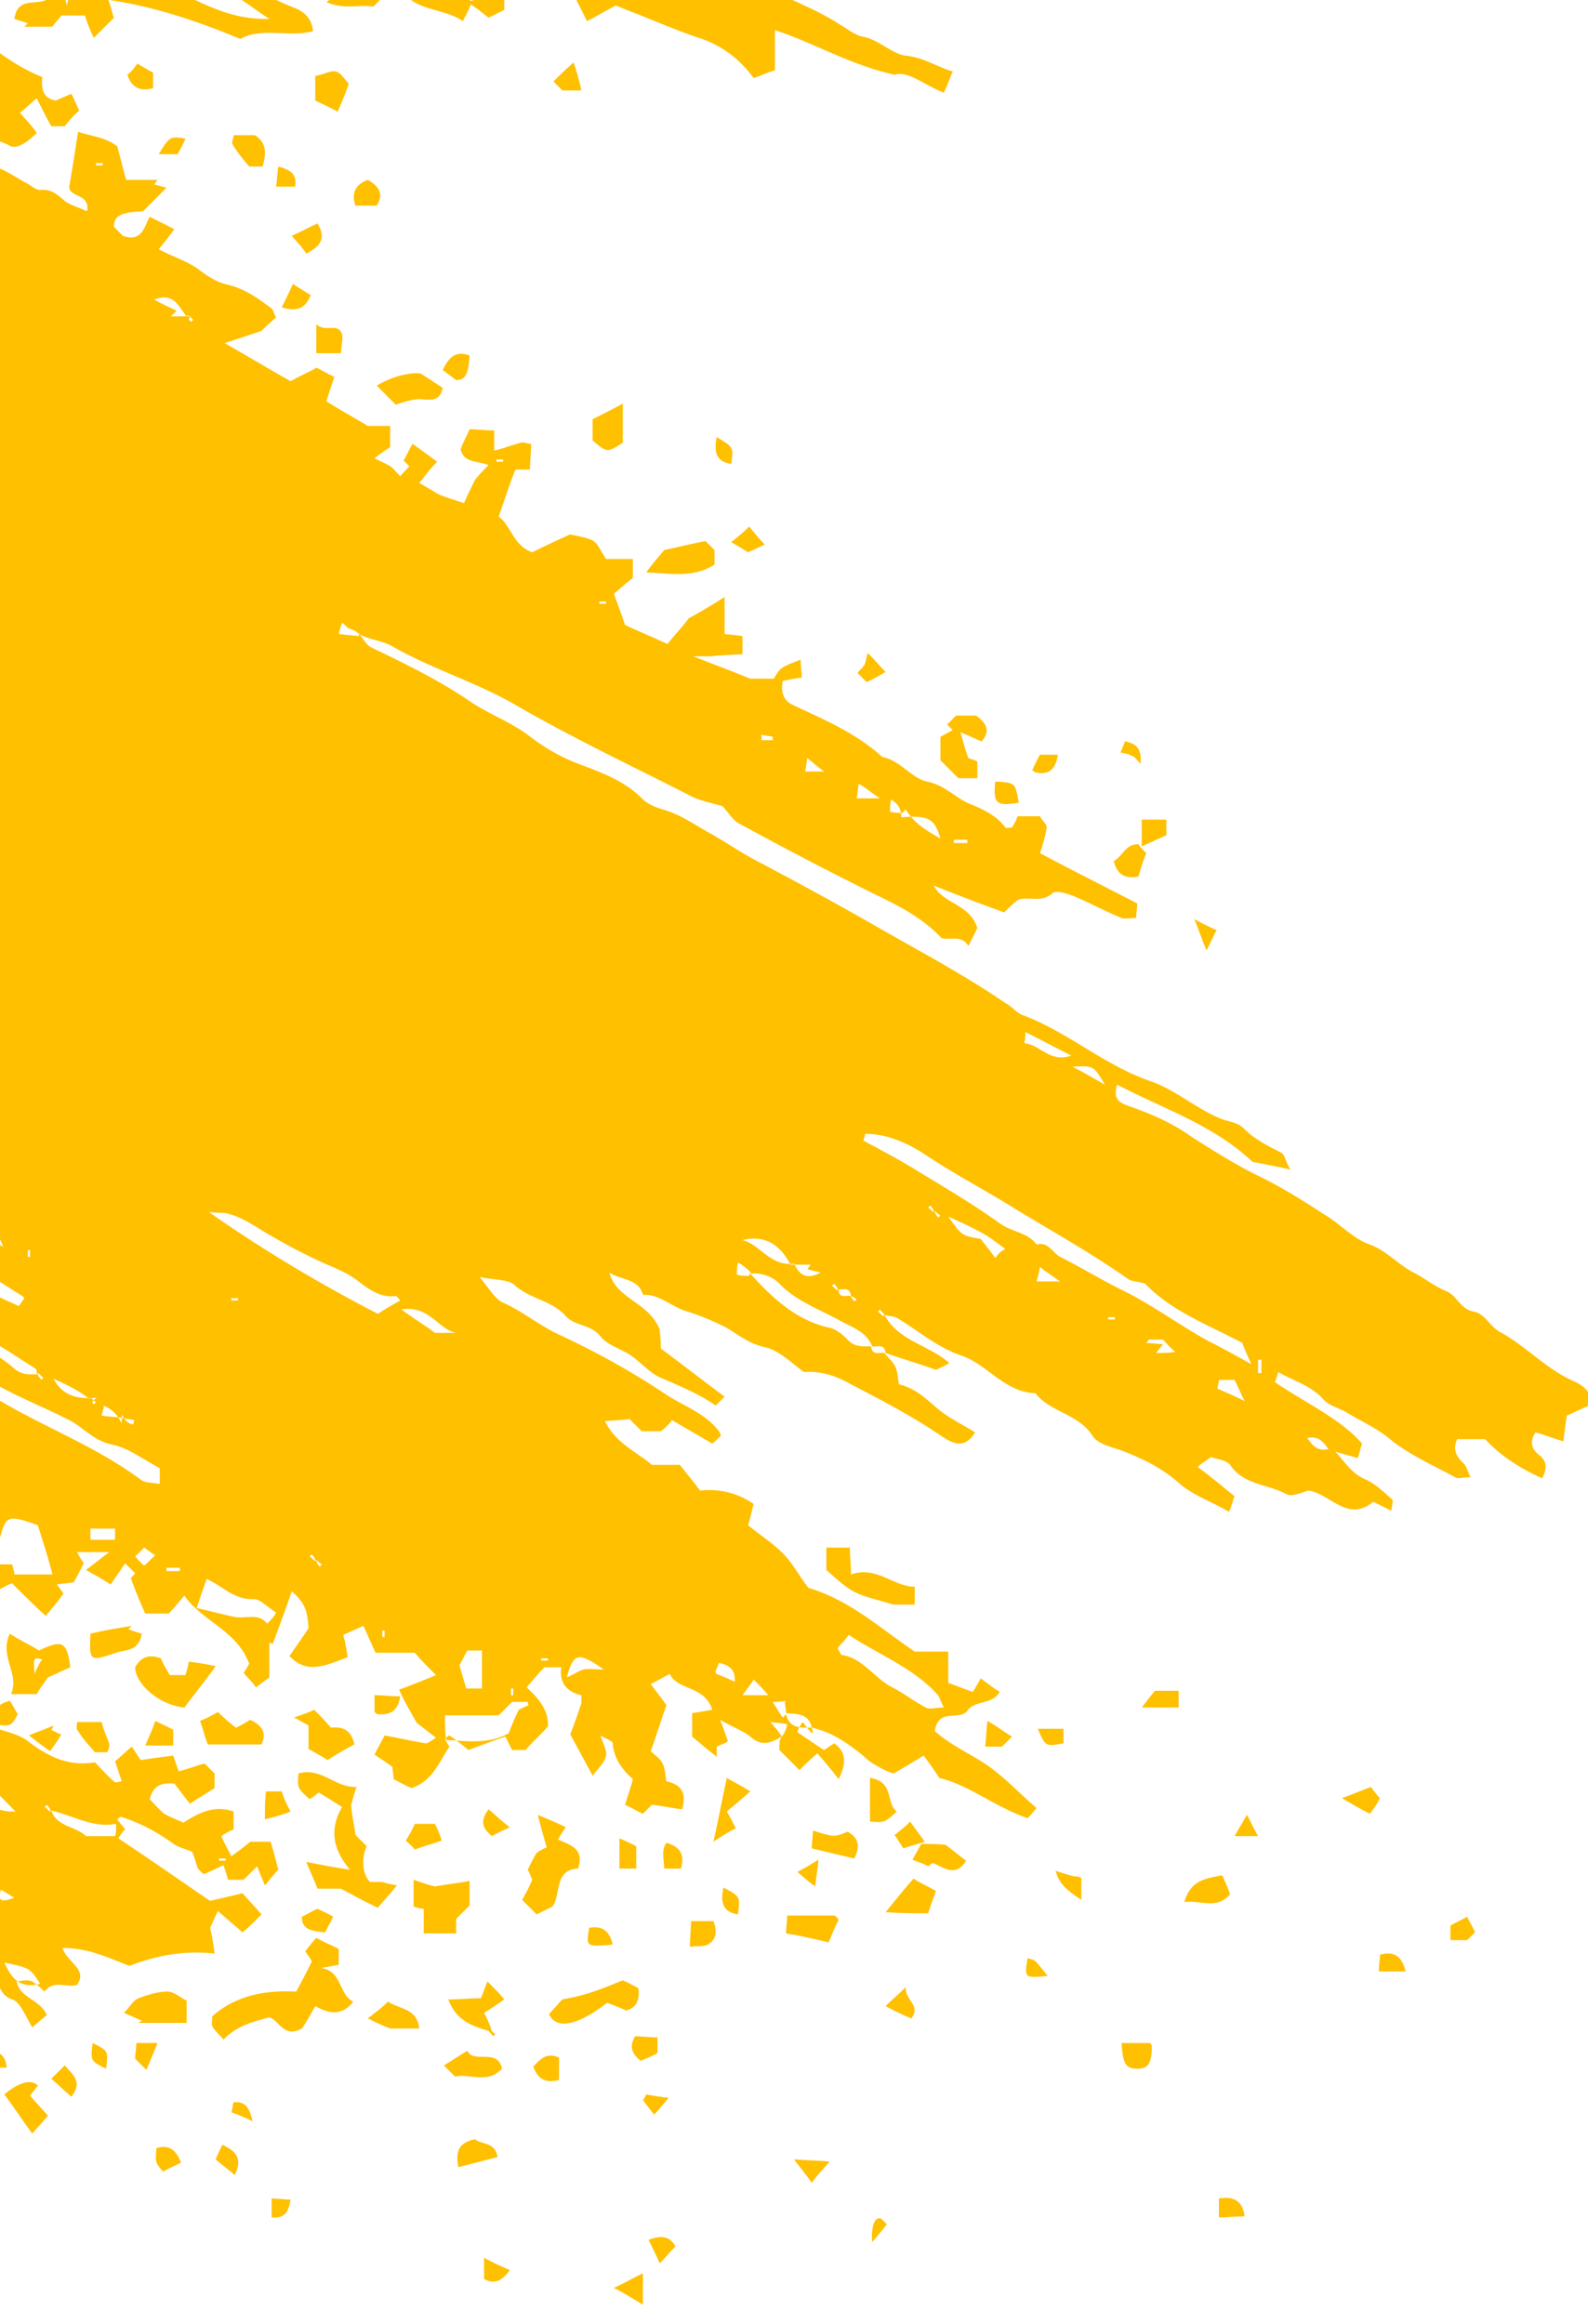 <svg width="302" height="442" viewBox="0 0 302 442" fill="none" xmlns="http://www.w3.org/2000/svg"><g clip-path="url(#clip0_2523_11)" fill-rule="evenodd" clip-rule="evenodd" fill="#FFC000"><path d="M154.388 328.586c3.616.851 6.381 2.553 9.996 5.53a9.427 9.427 0 002.34 1.702c1.064.638 1.914 1.064 3.191 1.489 1.914-1.064 3.615-2.127 5.742-3.403 1.064 1.489 1.915 2.552 2.978 4.254 5.53 1.276 10.635 5.53 16.803 7.657.638-.638 1.063-1.276 1.702-1.914-3.191-2.766-6.169-5.956-9.572-8.296-3.19-2.127-7.019-3.828-9.784-6.38.638-4.467 4.68-1.915 6.168-3.829 1.489-2.127 4.68-1.063 6.169-3.616-1.064-.638-2.127-1.489-3.616-2.552-.213.425-.851 1.489-1.489 2.552-1.914-.638-3.403-1.276-4.679-1.701v-5.956h-6.381c-6.594-4.466-12.337-9.784-20.206-12.124-1.702-2.126-2.978-4.679-4.892-6.593-1.915-1.914-4.254-3.403-6.594-5.318.426-1.276.638-2.552 1.064-4.041-2.765-1.914-6.169-2.977-10.21-2.552-1.063-1.489-2.339-2.978-3.828-4.892h-5.318c-2.977-2.552-6.806-4.041-8.933-8.295 1.914-.213 3.403-.213 4.679-.426l2.34 2.34h3.616c.851-.638 1.701-1.489 2.127-2.127l7.657 4.467c.638-.426 1.063-1.064 1.701-1.489-.212-.213-.212-.638-.425-.851-2.765-3.616-7.019-4.892-10.422-7.232-6.381-4.253-12.975-7.869-19.781-11.06-3.828-1.701-7.019-4.466-10.847-6.168-1.49-.638-2.552-2.552-4.467-4.892 2.978.638 5.318.425 6.594 1.489 2.977 2.765 7.231 2.978 9.784 5.955 1.701 1.915 4.679 1.489 6.593 3.829 1.276 1.702 3.829 2.34 5.743 3.616 2.127 1.489 3.829 3.616 6.168 4.466 3.403 1.489 7.019 2.978 9.997 5.105l1.701-1.701c-4.041-2.978-8.082-6.169-12.123-9.146 0-1.702-.213-3.191-.213-3.616-2.127-5.318-8.295-5.743-9.571-10.848 2.127 1.489 5.53 1.064 6.381 4.254 2.977-.212 5.317 2.127 7.869 2.978 2.766.851 5.318 1.914 7.87 3.19 2.553 1.489 4.467 3.191 7.657 3.829 2.553.638 4.892 2.978 7.232 4.679 3.19-.212 5.955.638 8.933 2.34 5.743 2.978 11.486 5.955 16.803 9.571 1.702 1.064 4.467 3.403 6.806-.425-2.339-1.489-4.679-2.553-6.806-4.254-2.34-1.914-4.254-4.041-7.657-4.892-.213-.851-.213-2.127-.638-3.191-.425-1.063-1.489-1.914-2.127-2.765-.851-.212-2.34.638-2.552-1.276-1.489 0-3.191.213-4.467-1.276-1.063-1.063-2.34-2.127-3.829-2.34-6.168-1.488-10.634-5.742-14.676-10.209 0 0-.212.213-.212.425-.638 0-1.489 0-2.34-.212 0-.851 0-1.489.213-2.34 1.063.638 1.914 1.276 2.552 2.127 1.914-.213 4.254.638 5.53 2.127 3.191 3.19 7.445 4.679 11.273 6.806 2.34 1.276 5.105 2.127 6.168 4.892.851.213 2.34-.638 2.553 1.276 2.977 1.064 5.955 1.915 9.571 3.191.425-.213 1.489-.638 2.552-1.276-3.828-3.403-9.784-4.254-12.336-9.146l-.213.212c-.425-.212-.638-.638-1.063-.85l.425-.426c.213.426.638.638.851 1.064.638.212 1.489.212 2.127.425 4.041 2.34 7.87 5.743 12.336 7.232 5.105 1.701 8.295 7.019 14.251 7.231 2.765 3.616 8.082 3.829 10.847 8.083 1.064 1.701 3.829 2.127 5.956 2.978 3.828 1.489 7.231 3.19 10.422 5.955 2.552 2.34 5.955 3.403 9.571 5.53.426-.851.638-1.914 1.064-2.978-1.702-1.276-4.042-3.403-7.019-5.53.851-.85 1.701-1.276 2.552-1.914 1.276.426 2.978.638 3.616 1.489 2.552 3.828 7.019 3.616 10.635 5.53 1.063.638 2.765-.213 4.254-.638 4.253.638 7.444 6.168 12.336 2.127l3.403 1.701c.213-1.063.425-1.914.213-2.126-1.702-1.489-3.191-2.978-5.105-3.829-2.552-1.063-3.828-3.19-5.743-5.317 1.064.425 2.34.638 4.254 1.276.213-.426.426-1.489.851-2.765-4.041-4.68-10.635-7.657-16.59-11.699.212-.425.425-1.063.638-1.914 2.977 1.702 6.168 2.553 8.508 5.105 1.063 1.276 2.977 1.702 4.466 2.552 2.765 1.702 5.743 2.978 8.295 5.105 3.616 2.978 8.083 4.892 12.337 7.232.638.425 1.489 0 2.977 0-.638-1.277-.85-2.34-1.488-2.765-1.277-1.277-1.915-2.553-1.064-4.467h5.317c2.978 3.19 6.594 5.53 10.848 7.444 1.063-1.914.851-3.403-.638-4.466-1.489-1.276-1.702-2.553-.638-4.254 1.701.425 3.19 1.063 5.317 1.701.213-1.914.426-3.403.638-4.892 1.489-.638 3.191-1.489 4.68-2.127.212-2.339-1.702-3.615-2.978-4.254-5.53-2.339-9.359-6.806-14.463-9.571-1.915-1.063-2.766-3.403-4.893-3.828-2.552-.426-3.19-2.978-5.104-3.829-2.127-.851-4.041-2.34-5.956-3.403-3.19-1.489-5.317-4.254-8.72-5.53-3.191-1.064-5.743-4.041-8.721-5.743-4.254-2.765-8.295-5.317-12.761-7.444-4.254-2.127-8.296-4.679-12.337-7.232-3.828-2.765-7.87-4.466-12.123-5.955-1.702-.638-2.978-1.276-2.127-4.042 8.933 4.68 18.291 7.657 25.736 14.676 2.127.426 4.466.851 7.231 1.489-.85-1.276-1.063-2.765-1.701-3.19-2.552-1.276-5.105-2.552-7.232-4.679-1.063-1.064-2.765-1.277-4.041-1.702-4.892-1.914-8.721-5.53-13.613-7.232-8.72-2.977-15.739-9.358-24.247-12.549-1.276-.425-2.127-1.701-3.403-2.339-8.082-5.53-16.59-9.997-25.098-14.889-7.444-4.254-14.889-8.295-22.546-12.336-3.19-1.702-6.168-3.829-9.358-5.53-2.553-1.489-5.105-3.191-8.083-4.042-1.489-.425-2.977-1.063-4.041-2.127-3.403-3.403-7.657-4.892-12.124-6.593-3.403-1.276-6.593-3.191-9.358-5.318-3.616-2.765-8.083-4.253-11.911-7.019-5.743-3.828-11.911-6.806-18.08-9.784-.85-.425-1.488-1.488-2.339-2.765v.639c-1.276-.213-2.552-.213-3.828-.426.212-.851.425-1.489.638-2.127.638.426.85.851 1.276 1.064.638.212 1.276.425 1.914 1.063 1.914 1.064 4.254 1.276 5.956 2.127 7.657 4.467 16.377 7.019 24.034 11.486 10.635 6.168 21.908 11.485 32.755 17.015 1.914 1.064 4.254 1.489 6.381 2.127 1.064 1.064 1.914 2.553 2.978 3.191 9.358 5.104 18.717 9.996 28.288 14.676 3.829 1.914 7.445 4.041 10.422 7.231 1.702.426 3.829-.638 5.105 1.489a9509.14 9509.14 0 011.702-3.403c-1.489-4.679-6.381-4.466-8.295-8.082a451.733 451.733 0 0013.399 5.104c.638-.638 1.489-1.489 2.553-2.339 1.914-.851 4.466.638 6.593-1.276.638-.639 2.765 0 3.829.425 3.19 1.276 6.168 2.978 9.358 4.254.638.213 1.702 0 2.765 0 0-.851.213-1.914.213-2.765-6.168-3.191-12.549-6.381-18.504-9.571.638-1.915 1.063-3.404 1.276-4.893 0-.638-.851-1.276-1.276-2.126h-4.254c-.213.638-.638 1.488-1.064 2.126-.425 0-1.063.213-1.276 0-1.914-2.552-4.679-3.615-7.232-4.679-2.552-1.276-4.466-3.403-7.657-4.041-2.977-.638-5.104-4.041-8.507-4.679-4.892-4.467-10.848-7.019-16.803-9.784-1.915-.851-2.553-2.34-2.127-4.68 1.063-.212 2.127-.425 3.616-.638 0-1.063-.213-2.127-.213-3.403-3.829 1.489-3.829 1.489-5.105 3.616h-4.467c-3.615-1.489-6.593-2.552-10.847-4.254h3.616c1.063-.213 3.19-.213 5.743-.425v-3.403c-1.064-.213-1.915-.213-3.404-.426v-7.019a113.731 113.731 0 01-6.806 4.041c-1.063 1.489-2.552 2.978-4.041 4.892-2.765-1.276-5.317-2.339-8.082-3.615-.638-1.915-1.277-3.616-2.127-5.956.85-.638 1.914-1.701 3.615-2.978v-3.615h-5.104c-.851-1.277-1.489-2.766-2.34-3.404-1.063-.638-2.552-.85-4.466-1.276a186.95 186.95 0 00-7.232 3.403c-3.616-1.276-4.041-5.104-6.381-6.806 1.063-2.978 1.914-5.743 3.19-8.933h2.766c0-1.702.212-3.19.212-4.892-.851 0-1.489-.425-1.914-.213-1.702.426-3.19 1.064-5.105 1.49v-3.83c-1.701 0-3.19-.212-4.68-.212-.637 1.489-1.275 2.552-1.7 3.828.638 2.553 2.977 2.127 5.317 2.978-.851.85-1.49 1.489-2.553 2.765-.425.85-1.276 2.552-2.127 4.467-1.914-.638-3.403-1.064-4.892-1.702a180.073 180.073 0 00-3.615-2.127c1.063-1.276 1.914-2.552 3.403-4.04a237.545 237.545 0 00-4.68-3.404c-.638 1.063-1.063 2.127-1.701 3.19l1.063 1.064c-.425.638-1.063 1.063-1.701 1.914-.638-.638-1.276-1.489-1.914-1.914-.638-.425-1.702-.851-2.978-1.49 1.063-.85 1.914-1.488 2.978-2.126v-4.041h-4.254c-3.19-1.915-5.53-3.19-7.87-4.68.425-1.488 1.063-3.19 1.489-4.679-1.49-.638-2.34-1.276-3.403-1.701-1.49.85-2.978 1.489-4.892 2.552-3.829-2.127-7.657-4.467-12.55-7.232l7.02-2.34c.425-.425 1.488-1.488 2.765-2.552-.426-.638-.426-1.276-.851-1.701-2.553-1.915-4.892-3.616-8.083-4.467-2.127-.425-3.828-1.489-5.53-2.765-2.127-1.701-5.104-2.552-7.87-4.041a60.06 60.06 0 002.978-3.829l-4.679-2.34c-1.064 1.915-1.489 4.893-5.105 3.616l-1.701-1.701c0-2.127 1.276-2.765 5.53-2.978l4.466-4.466c-.85-.213-1.488-.426-2.34-.639.213-.212.426-.638.639-.85h-5.956c-.638-2.127-1.063-4.041-1.701-6.381-2.127-1.702-4.892-1.914-7.444-2.765-.639 3.828-1.064 7.019-1.702 10.422 0 2.127 4.041 1.276 3.403 4.68-1.914-.852-3.616-1.277-4.68-2.34-1.276-1.064-2.339-1.915-4.253-1.702-.851 0-1.702-.85-2.552-1.276-2.34-1.276-4.68-2.978-7.02-3.403-1.914-.426-3.403-1.49-3.828-2.553-1.489-4.679-6.38-4.466-9.359-7.231-.638-.638-2.127-.213-3.19-1.276-.638-.851-1.914-1.277-2.978-1.915 2.34-2.127 4.254 1.49 6.594.638 1.701 2.978 5.53 3.19 7.87 5.105 2.552 2.127 5.742 1.914 8.507 3.403 1.276.851 3.19-.212 5.318-2.34-.851-1.276-1.915-2.34-3.19-3.828 1.063-.85 1.914-1.701 3.19-2.765 1.063 2.127 1.914 3.828 2.765 5.317h2.552c.85-1.063 1.702-2.127 2.765-2.977-.425-.851-.85-1.915-1.489-3.19-1.063.425-1.914.85-2.978 1.275-2.552-.425-2.765-2.34-2.552-4.466-8.295-3.19-13.825-10.21-21.907-13.613.638-.212 1.276-.638 2.34-1.063-.639-1.276-1.064-2.765-1.702-4.041-1.49-.639-2.765-1.277-3.829-1.49-1.276-1.7-2.127-2.977-3.403-4.891 1.489-.638 2.978-1.064 4.467-1.702 1.063 1.914 2.127 3.403 2.977 4.892 2.127.638 4.467 1.276 6.807 1.914.638 1.064 1.488 2.34 2.127 3.404 3.403-.639 3.403-.639 5.317-3.829 1.489.85 2.978 2.127 4.467 2.34 1.914.425 2.765 1.276 3.403 3.19-1.915 1.489-5.743-.638-6.381 3.829.425.212 1.489.425 2.552.85l-.638.638h5.317c.426-.638 1.064-1.276 1.702-2.126h4.467c.425 1.276 1.063 2.977 1.701 4.253l3.829-3.828c-.213-.425-.426-1.702-1.064-3.403 8.72 1.276 17.016 4.041 25.098 7.444 4.254-2.34 9.146-.213 13.825-1.489-.212-2.552-1.914-3.828-3.615-4.466-2.765-1.064-5.53-2.553-8.295-3.829-2.553-1.063-5.105-2.552-7.657-3.616-3.19-1.276-4.042-1.701-6.594-4.679-.85-.85-1.914-1.063-2.978-1.701-1.914-1.277-3.616-2.553-6.38-4.68 2.339 0 3.828-.425 4.04 0 2.978 4.041 8.934 2.978 11.912 6.806 5.317 0 9.145 3.829 13.825 5.318 1.914.638 3.828 1.489 6.168 2.552.213-.638.638-1.489 1.063-2.34 2.127-.425 4.254-.638 5.743 1.702-1.276.85-2.552 1.914-4.68 3.403 3.404 1.49 6.17.426 8.934.851l2.34-2.34h3.616c2.765 3.19 7.657 2.765 11.06 5.105.638-1.276 1.063-1.914 1.489-3.19 1.276.85 2.34 1.701 3.403 2.552l2.977-1.489v-2.978c-.425 0-1.063-.425-1.701-.212-1.702.425-3.19 1.063-4.68 1.488l-.638-.638c.639-1.276 1.49-2.552 2.127-4.04-.212-.214-.638-.639-1.276-1.49h5.743c.85 2.553 4.041 2.553 5.318 5.318 1.488-.851 2.552-1.49 3.403-2.127 1.063-.426 2.127-.851 3.19-1.49 1.489 2.766 2.765 5.318 4.254 8.296 1.702-.85 3.403-1.914 5.53-2.978.425.213 1.489.638 2.552 1.064 4.467 1.701 8.721 3.616 13.187 5.104 4.042 1.277 7.658 3.829 10.423 7.657 1.276-.425 2.552-1.063 4.041-1.488V5.715c7.657 2.552 14.25 6.593 22.758 8.507 2.553-.85 5.53 1.915 9.359 3.403.638-1.276 1.063-2.552 1.701-4.04.213.637.213.212 0 0-2.977-.852-5.317-2.553-8.72-2.978-2.765-.213-5.105-2.978-8.295-3.616-1.489-.213-2.978-1.49-4.467-2.34-5.53-3.616-12.124-5.53-17.654-9.146-2.552-1.701-5.742-2.765-8.295-4.892 2.553-1.701 4.467 0 5.956 1.064 3.403 2.552 7.019 2.765 11.06 3.19-1.702-2.127-4.892-4.254-7.232-4.892-.638-.213-1.489.213-1.701-.213-2.553-3.828-7.019-3.828-10.422-5.955-1.702-1.276-3.403-2.765-4.892-4.041.638-.851 1.063-1.49 1.914-2.553-10.422-2.127-18.079-8.933-27.863-11.698-1.702-2.34-4.892-2.127-7.02-4.041-1.488-1.489-4.466-.638-5.53-2.978-3.828-.425-6.38-3.403-9.57-4.892-3.19-1.489-6.381-3.403-9.572-5.317-5.53 3.403-9.358-.426-13.825-3.19.638-.851 1.063-1.702 1.489-2.553l-1.489-1.489c-1.489 0-3.616-.85-4.892.85-2.553-.425-5.105-.85-7.87-1.488-2.552-2.552-7.444-1.489-10.634-6.168 3.403 1.276 5.742 2.34 8.295 2.765 2.552.425 5.317 0 8.082 0v-3.403c-.85-.638-1.914-1.276-3.403-2.127v-4.254c-1.489-2.127-2.553-4.254-4.254-5.743-1.914-1.701-4.467-3.19-7.019-3.828-2.127-.639-3.829-1.49-5.743-2.765-1.276-.851-2.765-1.277-4.254-1.702-2.977-1.063-5.955-2.34-8.933-3.403l-2.127 2.127c2.34 1.914 4.467 3.828 6.806 5.317 2.553 1.702 5.318 2.978 8.083 4.254-3.829 1.064-9.146-.638-13.825-2.978-1.702.426-2.34 3.403-4.68 2.553-6.168-3.829-9.996-9.784-15.314-14.676-2.977-.426-6.168-1.064-9.146-1.702-3.403 2.34-6.593 4.254-9.784 6.594-5.53-2.553-11.273-5.105-17.44-7.87.637-1.276 1.063-2.552 1.7-3.616-1.275-1.276-2.977-1.063-6.38.426-.85-.426-1.489-.851-2.765-1.489l-4.467 4.466c-3.403-1.914-7.019-2.977-10.634-4.254-1.915-.638-1.702-2.765-2.127-4.679h-4.254c-.213.638-.213 1.064-.426 2.127-.85 0-1.914.213-2.977.213-.851-3.403-.851-3.403-4.467-6.381-1.276 1.701-2.552 3.19-4.254 5.317-2.978 1.064-5.53-2.127-8.72-2.765.425-3.19 1.063-6.593 1.488-9.784-.85-.851-1.488-1.701-2.552-2.765-2.34 1.702-4.467 3.191-6.594 4.467 0 1.276.213 2.127.213 2.552 1.064.851 1.914 1.276 3.403 2.553-1.701.425-2.552.85-3.19.638-2.765-1.064-5.53-2.34-8.295-3.616-.426-.213-1.064-.213-1.915-.426 0-1.489-.212-2.765-.212-4.466h-4.041c-.639-1.276-1.064-2.127-1.915-3.616 1.276-.851 2.978-1.914 4.68-3.191v-4.253c-.426 0-1.064-.426-1.489-.213a61.238 61.238 0 00-4.467 1.276c-2.765-1.063-2.127-5.317-6.168-4.892a635.88 635.88 0 005.317 14.676c-2.977-.638-5.53-1.063-8.508-1.702-.85-.638-2.126-1.701-3.615-2.552 1.276-1.063 2.977-2.34 4.466-3.403-1.701-2.34-5.53-2.34-5.317-6.594 0-1.914-3.19-2.126-4.892-.638-.425.426-.638 1.064-.851 1.489l-.851 1.702c-1.489-1.276-2.552-2.127-4.041-3.403-1.701 1.914-3.403 3.616-5.317 5.53-3.403-2.34-6.594-4.467-9.359-6.381 0-1.489-.213-2.552-.213-3.403-3.403-1.276-4.466 1.063-5.317 2.978-2.34.425-4.679.638-7.444 1.063-2.553-1.914-6.594.425-9.359-1.063-2.978-1.489-6.593.425-8.72-2.34-.851.638-1.489 1.063-2.127 1.489-2.34-.851-4.68-1.702-7.445-2.765-.212 1.276-.212 2.552-.212 3.616 1.488.212 2.552.425 4.466.638-1.489 1.701-2.339 3.19-3.616 4.466-4.041.213-7.019-1.276-10.209-3.403-2.765-1.702-6.594-1.701-10.422-2.765-.638.425-1.489 1.276-2.552 2.127.425.638.85 1.702 1.276 1.914 4.892 1.702 8.082 5.743 11.485 9.146 4.467.426 4.467.426 11.486 7.87 1.489-.426 2.765-1.064 4.041-1.489 1.489 1.489 2.552 2.765 3.616 4.041 5.955-.851 10.209 1.915 15.101 4.041-1.489.851-2.765 1.702-3.828 2.553v2.552c2.765 1.064 5.53 2.127 8.508 3.19 0 4.255-4.467 4.68-5.956 7.658 1.914 2.34 6.381 1.489 6.806 5.317 5.53 0 5.743.213 9.146 3.829-3.403-.426-6.381-1.064-9.146-3.829-.638-.213-2.127.213-2.977-.425-2.978-2.34-6.168-2.127-9.572-1.915-.425 1.064-1.063 2.127-1.489 2.978.639.425 1.489 1.064 2.127 2.34v-.638c.851.212 1.489.212 2.34.425 0 .213 0 .425-.213.85-.85 0-1.489-.212-2.339-.637-2.127-.426-4.467 0-6.381-2.34-1.702 2.552-3.403 4.68-5.105 7.02 1.489 1.063 2.765 1.913 4.041 2.977v2.127c1.489.638 2.978 1.276 4.68 2.127v-4.892c-.638-.638-1.277-1.49-2.127-2.34.425-.213.85-.638 1.063-.425 4.467 1.488 8.721 3.615 13.4 4.679 3.616.85 6.594 2.127 7.87 5.955.212.426 1.276.426 2.127.851-2.765 2.34-5.105-.638-8.083-.638-.638 1.064-1.489 1.914-1.914 2.765h-5.53c-.213-.638-.426-1.276-.851-2.127h-3.19v7.87c-2.765.85-5.105 1.489-7.445 2.127v2.978c1.064.212 2.127.425 3.404.638 0 .212-.001.638-.213.85-2.34 1.49-4.68 2.766-7.019 4.254.638.639 1.276 1.277 1.489 1.702 3.19.638 6.168 1.063 9.996 1.701-.638-2.34-1.488-4.253-1.488-5.955 0-1.701.85-3.19 1.276-5.105 1.489 0 2.765-.212 4.466-.212.638-.851 1.277-1.702 2.127-3.19 1.489-.426 2.978-2.553 5.318-1.277-1.276 3.19-.851 5.105 1.063 5.743 2.127.85 3.616-.638 4.68-4.892 4.891 2.127 9.783 4.041 14.463 6.168 1.701.85 3.403 1.914 3.616 4.892a559.426 559.426 0 01-14.038-4.467c0-.212 0-.425.212-.638h-5.742c.212.851.212 1.915.638 2.127 4.254 2.127 7.869 5.318 12.549 6.594 1.914.425 3.616 2.34 5.53 3.828-2.765 1.702-4.68.638-6.806-.638-1.064 1.49-2.34 2.765-3.191 3.829-3.403-.213-6.168.638-9.146-1.914-.638 1.063-1.063 2.127-1.489 2.765-2.552 0-4.041.425-5.955-.851-1.702-1.276-3.829-1.702-5.743-2.34-.851-.213-2.127-.85-2.765-.425-4.467 2.552-8.082.425-11.698-1.914-1.702-1.064-3.829-1.49-6.168-2.34.425-.85.638-1.702 1.063-2.765-.213-.638-.851-1.702-1.276-2.765h-5.105c-.638-1.276-1.063-2.34-1.914-3.616.851 0 1.914-.213 2.978-.213 1.063-1.914 2.339-4.041 3.615-6.168.213.213.639.213.851.425-.212 1.064-.638 1.915-.851 2.978 2.34.426 4.892.851 8.083 1.49.425-.214 1.063-1.064 1.914-1.915-1.063-2.765-2.127-5.53-3.19-8.083 1.063-.638 1.914-1.063 3.19-1.489-.638-1.063-1.276-1.914-1.701-2.764h-6.807c1.915 1.063 2.978 1.488 3.829 1.914-2.765 3.403-5.743 2.552-8.933 2.765-.851 2.34-1.915 4.892-2.978 7.231-1.702-.425-3.403-1.063-5.105-1.489-1.063 1.49-1.914 2.766-2.765 4.255-.638-.426-1.276-.639-2.127-1.064l-3.828 2.552c-2.34-1.488-4.042-2.552-6.168-4.04-1.277 1.7-2.766 3.402-4.254 5.53 1.701 1.275 3.19 2.552 5.104 4.04-.425.639-1.063 1.702-1.701 2.766-.638-.426-1.064-.851-1.702-1.49a98.12 98.12 0 01-4.466 2.127c3.403 1.702 6.168 3.191 9.145 4.68.213-.213.213-.426.426-.638 1.489 1.701 2.978 3.403 4.254 4.466 2.765.638 5.105 1.064 7.232 1.915 1.914.85 3.403 2.765 5.317 3.19 2.34.638 4.254 1.489 7.019 3.829l-3.403-.851c-4.892-1.702-9.997-3.616-14.889-5.53-1.489-.426-2.978-.851-4.254-1.49-2.552-1.275-5.317-2.339-8.295-2.126-1.489.213-2.552-.425-3.829-1.064-2.339-1.063-4.679-2.552-7.657-.212-1.701 1.276-4.466 1.063-6.38 1.489-1.702-1.277-3.191-2.34-4.68-3.404.213-.212.426-.638.851-.85 2.978-1.915 5.955-3.616 9.571-5.956 1.276-.425 1.915 1.914 3.829 2.765.638-1.489 1.063-2.765 1.701-4.254-2.339-1.276-4.466-2.34-6.168-3.19-.85-2.34 2.553-4.041.213-6.381-1.276-1.276-1.702-3.19-2.765-5.317-2.127 1.914-3.829 3.616-5.743 5.317-1.701.425-3.403 1.063-5.53 1.489v-3.403h-5.105c.426 2.765-.638 4.679-3.616 4.892v3.19h3.191c.213-.638.425-1.276.638-2.127h2.978v2.765c1.489.851 2.765 1.702 4.041 2.553l-1.276 1.276c.425.638.638 1.063 1.063 1.701l-1.914 5.105c-.638 0-.851-.213-1.489-.213.426-.85.638-1.489 1.064-2.34a12032.41 12032.41 0 01-4.254-4.253c-.426 1.489-.638 2.765-.851 2.977-5.956.426-9.359-1.701-12.549-4.892 2.127-2.552 3.828-.425 6.168.213.638-.425 1.489-1.276 2.978-2.765-1.489-1.276-2.553-1.914-3.616-2.765-.851.426-1.489 1.064-2.127 1.49-.851-.639-1.702-1.49-2.765-2.766l-4.467 3.829h-2.765c.213-.426.213-.851.426-1.064 1.276-1.701 2.977-3.19 3.828-5.105.851-2.34 2.34-3.403 4.467-4.254 2.765-1.063 1.489-4.466 3.403-5.955-1.063-.638-2.34-1.276-3.19-2.127-.639-.85-.638-2.127-.851-3.19h-3.616c.425 2.127.851 3.828 1.489 6.593-2.765-2.127-4.467-4.466-6.806-5.317-2.34-.851-4.892-1.276-6.807-3.403v-5.318h-3.19c-1.489 1.702.638 3.19.638 4.68 0 1.701-.851 3.19-1.276 4.679-2.34.85-4.68-.85-6.594 1.489-1.914-2.127-4.041-4.042-5.742-5.956h-4.467v4.254c2.127 1.914 3.616-1.063 5.53-.638 1.489 1.914-.851 4.892 1.063 6.168-1.488 1.49-2.977 2.978-4.892 4.68-2.552-1.915-3.403-4.892-3.19-8.296-1.914.426-3.403.638-4.679 1.064-2.34-1.489-4.254-2.978-6.168-4.254 1.488-1.489 2.765-2.978 4.679-4.892-1.914-.425-3.191-.638-4.254-.85-.213 1.063-.425 1.488-.638 2.126-.426.213-.638.425-1.064.425-1.063 0-2.552-.425-2.977 0-2.765 3.191-5.105-.85-7.657-.212-3.191-3.829-8.721-2.765-12.124-5.956-3.616.638-4.467-1.701-4.254-5.317-4.892 2.765-9.146 1.701-13.4-.85-2.127-1.277-4.466-1.915-7.657-3.404l-4.041-4.041c-1.914 0-3.829.425-5.53-.213-3.191-1.276-6.594-1.701-9.784-2.978-2.765-1.063-5.53-2.765-8.508-4.254h-5.105c.426.851.851 1.702.638 2.553 5.53-.638 9.572 2.127 13.188 3.828-.213.851-.638 1.702-.851 2.34-4.679-1.276-7.87-4.041-12.337-6.168-1.701-.426-4.679.851-5.53-2.978v.638c-1.276-.213-2.339-.213-3.616-.425.639-.638 1.064-.851 1.489-.851.638 0 1.489.213 2.127.851 1.702.425 3.191.425 4.892.425-.638-2.552-2.765-2.339-4.679-2.765-3.19-.851-6.594-1.701-9.571-3.403-5.53-2.978-11.911-3.828-17.654-7.444v-4.68h-3.19c-.851 1.277-1.489 2.34-1.915 3.191-6.806-2.34-13.399-4.467-20.206-6.806-.85.638-1.914 1.276-4.254 2.765 2.34.425 3.616.212 4.467.638 2.127 1.701 5.53 1.914 6.381 5.104 4.041 1.915 8.082 4.042 12.336 5.743 1.276.638 3.191.426 4.254 1.276 2.552 2.127 5.317 2.765 8.295 3.829 2.127.851 4.254.638 6.168 1.489 1.915 1.063 3.829 1.701 5.53 2.765 1.489 1.063 3.829 1.489 5.743 2.339 3.191 1.49 6.594 2.765 9.997 4.042 2.978 1.063 5.743 2.977 8.72 3.828 1.277.425 2.34 2.127 3.616 3.616-2.765 2.127-4.892 2.34-8.082 1.489-6.594-1.914-12.762-4.68-19.355-6.381-1.489-.425-2.553-1.702-3.829-2.34-4.041-1.701-7.87-3.828-12.124-4.679-2.552-.425-3.828-3.19-6.806-2.978-2.127.213-4.466-1.701-6.593-2.765-1.702-.851-3.191-2.127-5.318-1.914-.638 0-1.489-.213-2.127-.851-1.701-1.701-4.041-1.914-6.168-2.978-4.679-2.552-9.784-4.041-14.676-5.955-2.552-1.064-5.105-1.702-7.444-2.552-1.915-.638-3.829-1.489-6.594-2.553-.213.426-.425 1.489-1.063 2.978-.426-.213.212.213.85.425 5.318 1.489 10.21 4.042 15.102 6.381 4.466 1.915 9.146 3.403 13.825 4.892 3.829 1.276 7.444 2.978 11.698 4.254-4.466.638-4.466.638-8.72-1.914-4.254 1.276-7.657-1.914-11.486-2.978-3.19-.851-6.168-2.765-9.784-3.19-1.914-.213-3.828-1.702-5.743-2.34-6.168-1.701-12.123-4.254-18.717-5.317-.425 0-.638-.638-.425-.426-.851.426-1.702 1.064-2.765 1.489a28.96 28.96 0 011.701 2.34c-.212.213-.425.638-.85.638-4.467-.213-8.721-1.702-12.762-3.191-5.53-2.126-10.848-4.466-16.378-6.38-1.276-.426-2.765 0-4.892 0 .851 1.488 1.276 2.765 1.915 3.19 4.041 1.702 7.444 3.829 10.847 6.594 3.19 2.552 6.806 4.041 10.848 4.892 1.701.425 2.977 1.276 2.552 3.19-5.53.425-5.53.425-9.359-.851-.212.638-.425 1.064-.638 1.915 7.232 2.765 14.676 4.041 22.546 5.742-.426-.85-1.064-1.489-2.127-2.765 1.701.213 2.34.213 3.19.426-.212 1.063-.425 1.701-1.063 2.339-.213 2.127 1.914.851 2.978 1.276 7.231 2.553 14.038 5.53 21.269 7.658 7.445 2.34 14.251 6.168 21.695 8.082 2.34.638 4.254 2.765 6.594 2.978 2.765.212 4.892 2.34 7.444 2.765 2.552.425 4.679 1.701 6.806 2.552 2.34 1.064 4.892 2.127 7.445 2.978 4.892 1.701 9.146 4.466 13.825 6.806 4.254 2.127 9.146 3.403 13.825 5.105.213.212.425.425 1.702 1.276-3.829-.638-6.594-.85-9.359-1.276.213 1.276-.638 2.977.851 3.828.851.638 2.127.851 3.19 1.064 2.553.212 4.041 2.765 6.806 3.19 2.978.426 5.531 2.127 8.508 3.403v2.34c4.892 3.403 10.21 4.68 15.102 7.019 4.679 2.34 9.784 4.254 14.676 6.168 4.466 1.702 8.72 3.829 13.187 5.317.851.213 1.276 1.49 2.339 2.765-2.339.213-4.466.851-5.104.213-1.915-2.127-4.68 0-6.594-2.127-1.489-1.489-4.041-1.914-5.955-2.977-7.445-3.404-15.102-6.807-22.971-9.572h-.639c-5.742-4.466-13.399-5.317-19.567-8.933-4.042-2.552-8.934-2.765-13.4-5.105 0-.212-.213-.85-.213-1.488-2.765-.639-5.317-2.127-8.508-1.702.851.85 1.702 2.552 2.34 2.34 3.19-1.064 4.892 1.701 6.806 2.765 2.34 1.488 4.467 3.615 7.232 4.466 2.552.638 4.892 2.127 7.444 2.978 3.191 1.063 5.955 3.19 9.359 4.041 3.19.638 5.743 3.19 9.146 3.19 5.104 4.467 12.336 4.68 18.079 8.083 4.466-.213 7.231 4.254 11.698 4.467.638 0 1.063 1.063 1.702 1.701-.426.638-.851 1.276-1.702 2.34 4.679 1.914 9.146 4.041 13.612 5.743 1.489.425 2.34 1.063 2.765 2.977v-.638c.851.213 1.489.213 2.34.426 0 .212 0 .425-.213.85-.85 0-1.488-.212-2.339-.638-2.34-.212-4.68-.85-6.806-1.701-5.956-1.915-11.911-3.829-17.654-6.168-.851-.426-1.702-1.064-2.978-1.915 1.702-.425 2.978-.638 4.679-.85-2.552-.639-4.041-2.765-6.593-1.49.213.426.638.851 1.063 1.49-.425.212-.85.425-1.063.638-.426.212-1.064.425-2.127 1.063-1.489-1.063-3.403-2.552-5.317-3.828.638-.639.85-1.064 1.701-2.127-1.702 0-2.765 0-5.53.638-.638-.213-.425-.638-.213-.638.638 0 1.064.425 1.702.425-.638.213-1.489.425-1.489.213.638-2.978-1.702-1.915-3.403-2.978-1.914-1.276-4.892-1.276-7.232-1.276-2.339 0-4.254-1.914-6.806-1.489-.851.213-2.127-.85-3.19-1.063-7.232-2.553-14.464-5.53-21.908-8.083-4.041-1.276-8.083-3.19-12.124-4.68-6.381-2.339-12.549-5.104-18.93-7.656-2.339-.851-4.679-1.49-7.019-2.127-2.339-.638-4.041-2.553-6.168-2.978-2.34-.425-3.828-1.914-5.743-2.552-3.19-.851-5.742-2.978-8.72-4.042-2.765-1.063-5.956-1.276-8.295-3.615-.426-.426-1.489 0-2.34 0-1.063-1.064-1.914-2.127-2.978-2.978l1.064-1.064c-1.914-.85-3.616-1.914-5.956-2.977h-7.657c.638 2.552 2.127 3.616 4.042 4.679 5.53 3.616 12.123 4.467 17.866 7.232 2.978-.638 4.254 3.616 7.444 2.765 1.276 1.489 2.978.638 4.467.85 3.19 4.254 9.784 2.765 13.187 7.445-2.552 1.063-2.552 1.063-6.168-.213-.851 2.34.638 2.978 2.552 3.616 1.915.638 3.829 1.489 5.743 2.34 0 1.914.213 3.19.213 4.679 1.489.85 2.977 1.914 4.466 2.978.213 1.063.426 2.127.426 3.403 5.104 3.828 11.06 5.317 16.59 7.444 5.105 1.914 10.635 2.978 15.527 5.105 4.892 2.127 9.996 2.977 14.888 5.743 2.34 1.276 5.318 1.914 8.083 2.765.851.212 1.701.638 2.552 1.063 6.381 2.978 13.187 4.254 19.568 7.657 1.064.638 2.552.638 3.829 1.276 2.127 1.277 4.466 1.915 6.806 2.553 2.978.85 6.381 2.127 8.721 4.679l.212-.213c.426.213.638.638 1.064.851l-.426.425c-.212-.425-.638-.638-.85-1.063-5.956.425-11.061-2.34-17.016-4.892-3.616.85-7.657-2.765-12.337-.85 5.105 1.488 9.997 3.402 15.102 4.253 3.403.425 6.381 2.127 9.146 3.19 2.765 1.277 6.168.851 8.508 2.978 3.403-.85 5.955 1.49 8.507 2.765 2.978 1.49 5.743 2.765 8.934 3.829 2.339.638 4.466 1.489 5.955 3.403.638.85 2.127.85 3.616.638 1.276 1.276 2.34 2.765 2.978 3.403 3.828 1.489 6.806 2.552 9.784 3.829.638.425 1.063 1.488 1.489 2.552 1.276.638 2.977 1.276 4.466 2.127 0 .638-.212 1.064-.212 1.702-.426.212-1.064.425-1.277.212-4.679-2.765-9.996-3.403-14.676-5.955-2.339-1.276-4.466-2.553-7.231-3.403-3.829-1.064-7.232-3.19-10.848-4.68-2.978-1.276-6.168-1.276-9.571.213-.425-.638-1.064-1.702-1.702-2.765-3.828 3.403-7.444.85-10.635-.213-5.317-1.701-10.422-4.466-15.952-5.955-1.701-.426-3.403-.851-4.892-1.276-6.381-2.34-13.187-3.19-19.355-6.807-.851-.425-2.34 0-3.616 0-.212-.638-.425-1.063-.638-2.127-1.276 0-2.765-.212-4.679-.425 0 1.276-.426 2.552 0 2.978 1.276 1.276 2.765 2.978 4.254 2.978 3.403 0 5.955 1.701 8.72 3.19.851 3.616 4.467 4.041 7.87 4.892-.425 1.914-.638 4.041-1.276 6.593 7.87 4.042 16.165 8.508 24.46 12.762-.213.213-.213.426-.426.851-4.679-1.063-9.358-2.127-14.037-2.978-.851.426-1.702.638-2.553 1.064 0 .212 0 .638.213.85 1.489 1.915 3.403 3.404 5.743 3.616 1.276.213 2.127.639 3.19 1.49 1.702 1.275 3.403 2.552 5.743 2.339.638 0 1.701.213 2.127.85 1.063 1.915 3.19 1.277 4.679 2.128l-1.701 2.552c.85.638 1.914 1.276 2.977 2.127 4.467-2.552 8.295-.426 12.337 1.489 2.339 1.063 4.892 1.914 7.231 3.19 2.34 1.49 4.892 2.34 7.019 3.616 1.064.638 2.127 1.064 3.403 1.702-2.127 1.063-5.104.425-5.317 3.403-.213 1.914.638 2.977 2.552 3.616.638-1.49 1.277-3.19 1.915-4.892 2.127 0 4.466 3.828 6.168 0 8.082 3.615 15.527 7.018 23.609 10.634.425 1.276 1.063 3.403 1.702 5.956-1.277.85-2.765 1.489-4.892 2.978-.213 0-1.489-.639-3.404-1.277-.425.638-.85 1.49-1.488 2.34 3.615 4.68 9.784 5.956 14.676 9.571 1.063.638 2.765.426 4.253.638 2.127 2.34 5.318 4.042 7.232 7.02 1.276 2.126 4.254 1.276 6.168 2.552 1.064.638 2.127 1.063 3.191 1.701-3.191 2.127-4.68-1.276-7.019-1.701h-6.168c-.851 1.276-1.702 2.552-2.553 4.254a78.613 78.613 0 01-6.168-2.765c-1.489 1.063-3.403 2.977-5.317 3.19-2.34.425-4.254 1.276-6.381 2.34-1.276.425-2.978 0-4.467-.426-1.489-.425-2.978-1.063-4.041-1.914-2.765-1.914-5.317-3.19-8.933-2.127-1.915-4.467-6.381-4.892-9.784-6.168-4.254-1.702-8.295-3.616-12.549-5.317-11.699-4.254-23.184-9.36-35.095-12.975-5.317-1.701-10.847-3.828-16.803-4.254-1.489 0-2.978-2.127-5.105-.425 1.915 3.19 4.68 4.892 8.295 5.743 2.553 1.914 5.318 4.254 8.083 6.38-4.679 2.34-7.87-1.914-11.911-1.914-.425.851-.638 1.702-.851 2.34-3.19.85-6.168 0-8.082-1.489-3.829-.85-7.232-1.063-9.784-2.552-2.765-1.702-5.53-1.702-8.508-1.915-2.552-.212-5.105.638-7.657-1.063-1.276-.85-3.403 0-5.318 0 .426 2.552 2.127 3.828 3.829 4.68 2.978 1.275 5.317 3.615 8.933 3.615 4.254 3.829 10.21 4.041 14.889 7.232 3.403 2.34 7.232 3.19 10.847 4.679 3.403 1.489 7.019 2.765 10.422 4.254 3.829 1.701 7.658 3.19 11.486 5.105 2.34 1.276 4.679 3.828 7.87 3.403 2.339 2.765 7.019 1.914 8.508 5.955.425.851 2.339 1.064 3.615 1.489 4.467.851 8.083 4.041 12.549 5.317.851.213 1.277 1.702 2.765 3.616-2.339-.638-3.615-.638-4.891-1.063-7.445-2.978-14.889-5.318-22.546-7.657-.638-.213-1.276 0-1.914 0 3.19 2.127 5.104 2.977 9.783 4.041v1.701c-.425.213-.85.426-1.063.426-3.19-1.276-6.168-2.552-9.359-3.829-1.701-.638-3.615-1.063-5.317-1.701-1.701-.638-3.19-1.702-5.317-1.914-2.34-.213-4.892-1.064-7.019-2.34-5.53-3.403-12.124-4.467-17.654-7.444-.213-.213-.213-.639-.425-1.064-.851-.213-2.34.638-2.127-1.701-.426.212-.638.212-.851.425-.426.425-.851.851-.426.425-1.063-.212-1.914-.638-2.765-.85.213-.213.426-.639.638-.851 1.064 0 2.127.212 3.616.851.638.638 2.127-.213 2.127 1.701 4.467-.638 8.083 1.914 11.911 2.978 1.276.425 2.552.425 3.829.638-2.978-2.765-7.019-3.191-10.422-4.892-2.765-1.276-5.743-1.702-8.508-3.403-2.34-1.49-5.318-2.127-8.083-2.765-4.892-1.064-9.784-1.49-14.463-3.616-2.127-.85-5.105 0-7.657 0v1.701c4.041 2.553 8.933 3.616 13.613 7.87-6.594-1.276-11.486-4.254-17.654-3.403 2.978 3.403 5.955 6.168 9.784 7.657 5.105 2.127 9.571 5.53 14.889 6.806 2.339 2.765 5.955 2.127 8.933 3.616 2.978 1.489 6.168 2.127 8.72 3.829 3.191 2.127 6.594 3.616 10.21 5.104.425.213 1.063.851 1.489.851 3.828-.425 5.955 2.765 8.933 4.254-2.978 1.702-5.318 2.552-8.721.851-5.105-2.34-10.847-3.403-16.165-5.105-.85-.212-1.701-1.063-2.552-1.063-1.276-.213-2.765 0-4.041 0-1.276 2.127.851 3.616 1.276 3.616 3.19-.426 5.105 2.552 8.082 2.765 2.765.212 5.105 3.19 7.657 3.19 4.892.213 8.296 3.829 12.975 4.467 6.593 1.063 11.698 5.317 17.866 7.019 6.168 1.701 11.911 4.892 17.867 7.231 2.765 1.064 5.742 2.34 7.869 4.68.639.638 1.489 1.063 2.765 1.914 0 1.489.639 3.19 2.127 4.679 1.489 1.276 4.042 1.064 4.254 4.041-.85.426-1.701.638-2.765 1.276.638 1.064 1.064 2.34 1.915 2.766 5.317 1.914 9.358 6.806 15.101 7.869 2.978 3.403 7.232 4.041 11.06 5.956 2.34 1.063 4.467 2.127 6.381 4.041 1.063 1.063 2.552 1.914 3.829 2.552 2.765 1.702 5.53 3.191 8.507 4.68 2.553 1.488 5.956 1.488 8.083 4.254 5.317.638 8.933 4.253 13.187 6.593-.638 1.914-1.064 3.616-1.702 5.105 4.892 3.19 9.359 6.381 14.251 9.146 6.806 3.616 13.4 7.657 19.993 14.038-2.127-.639-2.765-.851-3.616-1.064-3.615-1.276-6.593-3.403-10.422-4.466-1.914-.639-3.828-.213-6.38-1.277-.639-.425-1.489-1.276-3.191-2.765-.851 1.489-1.701 2.978-2.765 4.68 0 0 .425 1.063 1.064 1.914.425 0 .85.213 1.063.213 5.743-1.489 7.444-1.489 12.124 2.126 2.339 1.702 5.317 1.489 7.231 3.404 1.915 1.914 4.254 3.403 7.019 2.977.213 1.064.426 1.489.638 2.127 1.064.213 2.34.426 3.191.851 2.552 1.276 4.892 3.191 7.444 4.254 2.127.851 3.829 2.552 6.381 2.552.851 0 1.489 1.489 2.34 2.34 2.339-.213 4.679.213 6.168 2.552l.212-.212c.426.212.639.638 1.064.85l-.425.426c-.213-.426-.639-.638-.851-1.064-2.127-.212-5.105 1.064-6.168-2.552-1.915.213-3.404-.638-5.105-1.063-1.702-.426-3.403-.426-4.892-1.915-1.064-1.063-3.403-.638-4.892-1.489-6.594-3.615-14.038-4.679-20.632-7.869-2.977 1.276-3.615-3.403-6.38-2.553-1.702-1.701-4.467-.85-6.169-2.977-.85-1.064-3.19-.851-4.892-1.489-2.127-.638-4.253-1.489-6.593-2.127-.638.851-1.276 1.489-1.914 2.127.212.212.212.638.425.638 5.105 2.978 10.209 6.168 15.314 9.146.851.425 1.914.638 3.191 1.063 1.063 1.064 2.339 2.553 3.615 4.041l2.553 5.105c-.851.638-2.127 1.489-3.829 2.552 1.064 1.064 1.702 2.765 2.34 2.765 4.466 0 7.657 3.616 11.698 4.467.425 0 .638.638.851.851-.426 1.276-.851 2.34-1.276 4.041 4.466 2.34 8.933 4.467 13.187 6.594 4.254 2.127 8.295 4.466 12.549 6.381 2.765 1.276 5.53 2.977 8.508 3.19 2.765.213 3.615 2.127 5.955 3.616h-5.317c-3.829-1.702-7.019-3.403-10.422-4.68-3.191-1.063-6.381-2.127-9.572-3.615-1.914-1.064-4.254-1.489-6.38-2.127-4.254-1.489-8.721-2.765-12.975-4.254-3.616-1.276-7.232-2.127-10.635-4.254-1.276-.851-3.403-.213-5.955-.426.425 1.915.851 3.616 1.489 5.318-.426.638-.851 1.489-1.276 2.34 2.339 3.615 7.018 3.19 10.422 5.53-1.064.85-2.127 1.488-2.978 2.127 0 3.403 2.978 3.828 4.679 4.253 4.041 1.064 7.444 2.978 10.422 5.956 1.064 1.063 2.34 2.127 3.829 2.552 4.254 1.489 9.146 1.702 12.549 5.105 4.041-.425 6.806 2.34 10.209 3.616 2.127.851 3.616 2.339 4.041 4.679 1.915.426 4.042.213 4.467 3.191 0 0 .213-.426.213-.851 2.127.638 4.041 1.489 6.168 2.127-.213.851-.213 1.276-.426 1.914-1.914-.851-4.041-1.702-5.955-2.978-2.127-.851-4.892-.851-6.594-1.914-4.253-2.765-9.358-3.829-14.038-6.381-3.19-1.701-6.38-3.828-9.783-4.254-3.829-.638-6.381-3.403-9.997-4.041-2.978-.425-5.743-2.765-8.721-4.254-.85-.425-1.914-.425-3.615-.851-.639-.85-1.702-2.127-2.553-3.19-1.489 0-2.552-.213-3.828-.213 1.276-1.276 2.127-2.127 2.765-2.978v-4.041c-1.064 0-1.915 0-2.978-.212a776.675 776.675 0 01-5.743 6.38c2.978 2.765 6.806 3.829 10.21 5.956 3.19 1.914 6.593 3.828 9.784 5.743 0 .425 0 .85-.213 1.701-1.702-.425-3.191-1.063-5.317-1.701-.426 1.063-.639 2.127-1.277 3.828l2.127 2.127c-2.552.851-5.104.213-7.444 1.489s-2.34 4.467-5.956 4.467c-2.765-1.277-6.168-2.765-9.571-4.254-1.489 1.701-3.19 1.701-4.892 0l-1.701 1.701c1.488 2.765 3.19 5.53 1.914 9.146-3.829 1.276-7.232-.851-11.273-2.339a19.359 19.359 0 01-1.702 2.765h-10.847c.638 3.19.638 3.403 4.467 5.317v5.955c2.977 3.616 6.593 6.169 11.06 6.807 1.701.212.851 2.977 3.19 2.765.851-.213 1.914 1.489 2.978 2.765v-.638c.851.212 1.489.212 2.34.425 0 .213-.001.425-.213.851-.851 0-1.489-.213-2.34-.638-2.765-.851-5.317 0-8.082-1.489-1.914-1.276-5.105.638-7.445-1.276-.85-.638-2.765 0-4.253-.213-1.277 0-2.34-.425-3.616-.638-.851-.213-1.489-.425-2.765-.638-1.915 1.489-4.467 3.19-7.019 5.105l-3.191-1.064c-.212.213-.85.638-1.063 1.064l3.828 3.828c-.85.638-1.063 1.064-1.489 1.064-3.615.425-6.806-1.064-10.209-1.915-3.19-.851-6.168-2.127-9.784-1.701-2.34.212-4.892 0-7.657 0 2.34 1.701 4.041 3.19 5.955 4.892 1.064 0 2.553-.213 3.616.425 4.892 2.765 10.422 3.616 15.314 5.743 2.765 1.276 5.743 2.127 8.508 3.19 4.254 1.915 8.721 1.702 13.4 1.489-2.765-3.828-6.806-6.168-8.933-9.996 2.978-2.978 5.743 1.488 8.508 0 .212-.426.212-1.064.425-2.127 2.978 0 6.168-.213 9.359 0 2.765.212 5.742.85 9.571 1.276-2.127-1.276-3.191-2.553-4.041-2.553-3.191.213-6.169-.638-9.359-1.276-.638 0-1.276.851-1.489.851-1.914-.425-3.616-.638-5.317-1.064-1.914-.425-3.829-.638-5.53-1.276-1.489-.638-2.978-1.914-5.105-3.19 4.467-.851 7.87-.851 11.273 2.127 6.594-1.064 12.549 3.828 17.866 2.552 5.318 1.702 9.359 2.978 13.187 4.254v1.276c-3.615-.638-7.231-1.276-10.847-2.127 3.616 3.829 8.082 5.318 12.549 4.892 2.765-1.914 1.702-4.254 1.914-6.381-1.914-3.19-5.317-4.679-7.869-7.869 2.765.425 5.104.638 7.444 1.063 0 .213.213.851.638 1.702 1.914.425 4.254 1.063 6.806 1.489v-3.191c-1.063-.851-3.828-.851-3.19-4.041 6.381.425 11.273 6.168 18.292 6.168-.426-2.765-1.915-4.041-3.829-4.892-.851-.425-1.489-1.489-2.127-2.765 0 0-.213.213-.213.425-.638 0-1.488.001-2.339-.212 0-.851 0-1.489.213-2.34 1.063.638 1.914 1.276 2.552 2.127 4.467.213 8.933 1.276 13.187 3.191 3.19 1.488 6.594 2.339 10.847 3.828a71.331 71.331 0 01-5.53 4.041c-3.403 1.489-5.955-2.765-9.784-2.339-1.063 1.701-2.127 3.828-2.977 5.317.638 4.467 3.615 3.19 5.955 3.616.213.638.213 1.063.426 2.127 1.276 0 2.764.212 3.615.212 1.489-2.339 2.553-4.466 3.616-6.168h4.254c1.702 2.127 5.105 2.978 5.53 6.381-.425.851-.851 1.489-1.489 2.765 1.276.638 2.553 1.489 4.467 2.34.638-1.064 1.276-2.127 1.914-3.403.638-1.064 1.064-2.34 1.914-3.829 1.702 1.489 2.765 2.34 4.042 3.403 1.276-1.488 2.339-2.977 2.765-3.403 5.53-1.276 8.082.851 10.847 3.829-1.489 1.063-2.765 2.127-4.254 3.19l3.191 3.191c2.977.638 5.317 1.063 7.869 1.488l.851-.85c.213 0 .638.212.851.212.638.638 1.276 1.064 1.702 1.702.638 1.276.85 3.19 1.914 4.041 1.063 1.064 3.19.851 4.041 1.914 1.702 1.915 3.403 1.702 5.53 1.489.213-.212.425-.212.425-.425v-4.254c-1.063-.638-2.552-1.276-4.679-2.34-1.489-2.127-3.403-5.104-6.168-8.933-.425-.213-1.914-.851-3.616-1.063-2.552-.638-2.978-2.34-2.552-4.467.212-.213.213-.425.425-.425h3.616c1.702-1.064 3.19-2.127 4.892-3.403 1.489.85 3.403 1.701 5.53 2.765-.213 1.063-.425 2.339-.851 4.041.213.638.851 1.701 1.702 2.978 1.914-1.064 3.828-1.915 5.53-2.766 3.616.851 6.593 2.34 9.571 4.467 0 .851.213 1.702.213 2.765h5.317c.851 1.064 1.915 2.127 2.978 3.403-4.679 1.915-9.359-1.276-14.038-.638-1.489 1.276-2.552 2.553-1.489 4.679a1601.1 1601.1 0 0015.74 1.915c-1.276 1.063-2.553 1.914-4.041 2.978.212.85.638 2.339 1.276 4.253 2.552-1.914 4.466-3.19 6.593-4.679-.638-2.765-1.063-5.105-1.701-8.295 4.892 2.552 8.933 5.105 13.4 6.806 4.466 1.914 9.571 1.914 13.612 5.743 0-1.276 0-1.702.213-2.34-.851-.212-1.489-.638-2.553-1.063.426-1.489.851-3.191 1.489-5.105a743.27 743.27 0 01-6.593-1.489c-2.553 1.064-2.553 1.064-7.019-.85.425-1.489.851-3.191 1.489-4.68-2.553-3.403-6.594-3.19-9.572-4.892-1.063-2.127-1.914-4.466-3.403-7.444 4.68.851 8.083 5.53 12.549 1.914-.425.851-.851 1.489-1.276 2.34.638.638 1.064 1.276 1.489 1.701 4.041.426 7.87 1.064 11.911 1.489v9.146l3.403 1.702c2.978-2.34 6.594-3.829 10.209-5.105v-2.978c-3.828.213-3.403-4.254-6.168-5.743 1.276-1.063 2.553-1.914 4.041-2.977 6.381 4.466 14.677 6.806 21.696 10.847 4.04.638 4.679-3.403 7.231-5.104 3.616 1.276 7.444 2.339 10.635 4.041 1.914 1.063 3.616 1.276 5.53.638 2.127-.851 4.467-1.914 6.594-1.702 3.615.426 8.082.213 9.145 5.53-.212.213-.638.851-1.276 1.702.638.638 1.276 1.489 2.127 2.127h4.041c.851 1.276 2.127 2.552 3.19 4.041 2.766-2.127 5.106-3.828 7.02-5.53v-2.765l-5.53-2.765c1.701-1.702 2.765-2.978 4.04-4.254 3.404 1.489 6.382 2.978 10.21 4.679 3.19.851 7.02 1.915 11.273 2.978-.638.851-1.063 1.489-1.489 2.34a66.5 66.5 0 002.34 2.977c1.489-.85 2.978-1.701 4.467-2.339 2.34.851 4.679 1.701 7.231 2.552 1.914.851 1.064 3.616 4.041 4.679 1.49.426 2.553 3.191 3.829 5.318 1.276-1.064 1.914-1.702 2.765-2.34-1.276-2.978-5.105-3.19-5.743-6.381 2.765-.425 2.765-.425 5.318 1.915 1.701-2.34 4.254-.639 6.168-1.277 2.127-2.977-1.915-4.254-2.765-7.019 5.104 0 8.72 1.915 12.761 3.404 4.892-1.915 10.21-2.978 16.165-2.34a47.412 47.412 0 00-.85-4.892c.212-.426.638-1.489 1.488-3.191a576.33 576.33 0 004.68 4.042c1.063-.851 2.127-1.915 3.616-3.403-1.277-1.489-2.553-2.765-3.616-4.042-2.34.638-4.68 1.064-6.168 1.489-6.169-4.254-11.699-8.082-17.442-11.911.213-.425.639-1.063 1.277-1.701-.426-.638-1.064-1.276-1.49-1.915.213-.212.639-.638.852-.425 3.403 1.064 6.593 2.765 9.57 4.892 1.064.851 2.34 1.064 3.83 1.702.425 1.063.85 2.552 1.063 3.19l1.063 1.064c1.277-.426 2.34-1.064 3.829-1.702.425 1.276.638 1.914.85 2.765h2.978l2.553-2.552c.425 1.063.85 2.127 1.489 3.615 1.276-1.488 1.701-2.126 2.552-2.977-.425-1.489-.85-3.403-1.489-5.318h-3.828c-1.064.851-2.127 1.702-3.616 2.765-.638-1.276-1.276-2.339-1.915-3.828.639-.425 1.702-1.064 2.34-1.276v-3.403c-3.616-1.277-6.593.212-9.571 2.127-1.276-.639-2.553-1.064-3.616-1.702-1.063-.851-1.914-1.914-2.765-2.765.638-2.552 2.127-3.191 4.68-2.978.85 1.064 1.913 2.553 2.977 3.829 1.914-1.276 3.403-2.127 4.68-2.978v-2.765l-1.915-1.914c-1.489.425-3.19 1.063-4.892 1.489-.425-1.064-.638-1.702-1.063-2.978-1.702.212-3.404.425-6.169.851-.212-.213-.85-1.277-1.701-2.553-1.276 1.064-2.127 1.914-3.19 2.765l1.276 3.829c-.426 0-1.277.425-1.49 0-1.275-1.064-2.339-2.34-3.615-3.616-4.892.851-8.933-1.063-12.762-4.041-1.701-1.276-3.828-1.702-5.743-2.34-3.615-1.489-7.019-3.828-10.634-5.317-3.404-1.489-6.807-3.403-10.422-4.68-.426-.212-.851-.85-1.702-1.701 2.765-.213 4.892-1.276 6.38-3.616v-2.552a46.662 46.662 0 00-3.828-.638c.638-1.064 1.277-2.127 1.277-2.978 0-1.276-.851-2.552-.851-3.616 0-1.063.85-2.127 1.063-3.19-1.489-1.064-2.765-1.702-4.466-2.978 2.552-1.064 5.742.638 6.806-2.978-.426-.425-1.064-1.276-1.702-2.127h-5.317c-.213-.638-.426-1.276-.426-1.914.426-1.489 1.064-2.765 1.49-4.254 4.253-1.063 7.018 1.914 10.209 3.403 1.914-.425 3.828-.851 5.955-1.276.638 1.914 1.276 3.616 1.702 5.105h4.68c1.275-5.318 1.488-5.53 7.443-3.404.851 2.766 1.915 5.956 2.765 9.359H2.736c0-.425-.213-1.063-.426-1.914H-.88v5.105c1.489-.639 2.34-1.277 3.19-1.489 2.127 2.127 4.254 4.254 6.381 6.168 1.276-1.489 2.34-2.765 3.403-4.254-.212-.213-.638-.851-1.276-1.702 1.064-.212 1.914-.212 3.19-.425.639-1.063 1.277-2.34 1.915-3.616-.425-.638-.85-1.276-1.276-2.127h6.168c-1.489 1.064-2.765 2.127-4.467 3.403 1.915 1.064 3.404 1.915 4.68 2.765 1.063-1.488 1.914-2.765 2.765-4.041l1.914 1.914c-.425.426-.638.851-.85.851a91.144 91.144 0 002.764 6.806h4.467c.638-.638 1.701-1.914 2.977-3.403 3.404 4.892 9.997 6.594 12.337 12.975-.213.212-.425.851-1.064 1.701.639.851 1.49 1.489 2.34 2.765l2.552-1.914v-6.593c.213 0 .426.212.639.212 1.276-3.403 2.552-6.806 3.615-9.996 2.34 2.127 2.978 3.403 3.19 7.019-1.063 1.701-2.339 3.403-3.615 5.317 3.403 3.616 7.019 1.701 11.06.213-.213-1.277-.425-2.765-.85-4.254 1.063-.426 2.339-1.064 3.828-1.702.85 1.702 1.489 3.403 2.34 5.105h7.444c1.063 1.276 2.34 2.552 4.041 4.254-2.552 1.063-4.68 1.914-7.019 2.765.85 1.914 1.914 3.828 3.403 6.381.638.425 1.915 1.488 3.616 2.765-1.063.638-1.489 1.063-1.914 1.063-2.765-.425-5.318-1.063-7.87-1.489-.638 1.276-1.276 2.34-1.914 3.616.85.638 1.914 1.276 3.403 2.34 0 .425.213 1.489.213 2.339 1.276.638 2.34 1.277 3.403 1.702 4.04-1.276 5.317-5.105 7.231-7.87a12.148 12.148 0 01-.85-1.489c.212-.212.425-.425.85-.638 1.277.851 2.553 1.915 3.616 2.765 2.34-.85 4.467-1.701 7.02-2.552l1.275 2.552h2.553c1.276-1.489 2.765-2.765 4.254-4.466.212-2.978-1.702-5.318-4.042-7.445 1.277-1.489 2.34-2.765 3.404-3.828h3.19c-.425 2.978 1.063 4.679 3.828 5.317v1.489c-.638 1.914-1.276 3.829-2.126 5.956a862.035 862.035 0 014.253 7.869c1.277-1.701 2.34-2.552 2.553-3.828.212-.851-.426-1.914-1.064-3.829 1.064.638 2.34 1.064 2.34 1.489.213 2.978 1.914 5.105 3.828 6.806-.425 1.702-1.063 3.404-1.488 4.892 1.489.638 2.339 1.277 3.403 1.702l1.701-1.702c2.127.213 3.829.639 5.743.851.851-2.978 0-4.679-2.978-5.317-.212-1.064-.212-2.127-.638-3.191-.425-1.063-1.489-1.701-2.339-2.552 1.063-2.978 1.914-5.743 2.977-8.721-.851-1.276-1.914-2.552-2.977-4.041 1.276-.638 2.339-1.276 3.615-1.914 1.489 3.19 6.594 2.127 8.083 6.806-1.276.213-2.34.426-3.829.638v4.467c1.277 1.063 2.978 2.552 4.68 3.828v-1.914c.85-.425 1.701-.638 2.127-1.063-.426-1.064-.638-1.914-1.489-4.041 2.552 1.488 4.466 2.127 5.742 3.19 2.127 1.914 3.829 1.276 5.956 0-.425-.851-1.063-1.489-2.127-2.765 1.702.213 2.34.213 3.191.425-.213.851-.426 1.702-1.064 2.34-.425.638-.425 1.489-.425 2.552l3.828 3.829c1.064-1.064 2.127-2.127 3.403-3.191a98.825 98.825 0 014.041 4.892c1.489-2.977 1.489-5.104-.85-6.806l-1.915 1.276c-1.701-1.063-3.19-2.127-5.104-3.403.212-.638.638-1.489 1.063-1.914 2.34 3.19 1.914 2.127 1.702 1.063-2.127 0-4.254.213-4.892-2.552l-.638.638c-.638-.851-1.064-1.701-1.915-2.978.851 0 1.489 0 2.34-.212 0 1.063.213 1.701.213 2.339 2.127.213 4.254 0 4.892 2.765zm-575.129-241.41l.213-.212c.425.213.638.638 1.063.851l-.425.425c-.213-.425-.638-.638-.638-1.276 0 0 0 .213-.213.213-.213-.213-.638-.638-1.063-.85l.425-.426c.425.425.638.638.638 1.276zM-269.94-42.78l.213-.213c.425.213.638.638 1.063.851l-.425.425c-.213-.425-.638-.638-.638-1.276 0 0 0 .213-.213.213-.213-.213-.638-.638-1.063-.85l.425-.426c.425.425.638.638.638 1.276zm-13.187 383.49l-.213.213c-.425-.213-.638-.638-1.063-.851l.425-.425c.213.425.638.638.638 1.276l.213-.213c.213.213.638.638 1.064.851l-.426.425c-.425-.425-.638-.638-.638-1.276zm98.053-96.776l-.213.212c-.425-.212-.638-.638-1.063-.851l.425-.425c.212.426.638.638.638 1.276 0-.212.213-.212.213-.212.212.212.638.638 1.063.85l-.425.426c-.213-.426-.638-.851-.638-1.276zm245.238 52.748l-.213.213c-.425-.213-.638-.638-1.063-.851l.425-.425c.213.425.638.638.638 1.276 0-.213 0-.213.213-.213.212.213.638.638 1.063.851l-.425.425c-.426-.425-.638-.851-.638-1.276zm117.62-66.361l-.212.213c-.426-.213-.639-.638-1.064-.851l.425-.425c.213.425.639.638.639 1.276 0 0 .212 0 .212-.213.213.213.638.638 1.064.851l-.426.425c-.212-.425-.638-.638-.638-1.276zM-352.04 22.943v-1.064c.85.213 1.488.213 2.339.426 0 .212 0 .425-.212.85-.851 0-1.489-.212-2.34-2.126v1.063c-.851-.213-1.489-.213-2.34-.425 0-.213 0-.426.213-.851.851.213 1.702.213 2.34 2.127zm100.605 143.569v-1.063c.85.213 1.489.213 2.339.425 0 .213 0 .426-.212.851-.851 0-1.489-.213-2.34-2.127v1.064c-.851-.213-1.489-.213-2.34-.426 0-.212 0-.425.213-.851.851 0 1.702.213 2.34 2.127zm47.856 69.765v-1.064c.851.213 1.489.213 2.34.425 0 .213 0 .426-.213.851-.851 0-1.489-.212-2.127-1.276l-.213.213c-.425-.213-.638-.638-1.063-.851l.425-.425c.426.425.638.85.851 2.127zm365.411 10.209c-.851-.213-2.34.638-2.34-1.276l-.212.212c-.426-.212-.638-.638-1.064-.85l.426-.426c.212.426.638.638.638 1.064.851.212 2.339-.638 2.552 1.276 0 0-.213 0 0 0 .425.213.851.425 1.064.638l-.426.425c-.212-.425-.638-.638-.638-1.063zm-239.07 15.952c.851.213 2.34-.638 2.553 1.276 3.19 0 5.743.638 7.444 3.616.85.213 2.34-.638 2.34 1.276l.212-.212c.426.212.638.638 1.064.85l-.425.426c-.213-.426-.639-.638-.639-1.064-.85-.212-2.34.638-2.552-1.276-2.34-1.276-6.168 0-7.444-3.616-1.064-.212-2.553.426-2.553-1.276-.425-.213-.85-.425-1.063-.638l.425-.425c.213.212.426.638.638 1.063zm37.86 19.355v-1.063c.85.213 1.489.213 2.34.425 0 .213 0 .426-.213.851-.85 0-1.489-.213-2.34-2.127v1.064c-.85-.213-1.489-.213-2.34-.426 0-.213 0-.425.213-.851.851 0 1.702 0 2.34 2.127zm-170.369 13.613c.851.213 2.34-.638 2.34 2.127v-.851h7.231c.851 1.064 2.127 2.552 3.191 3.829h4.892c.212.425.851 1.488 1.489 2.765h6.593c-.638 1.276-1.063 2.127-1.701 3.19-2.978-2.765-7.445-1.489-10.848-4.254-2.978-2.339-7.019-3.19-10.635-5.53-.851-.213-2.339.638-2.339-2.127-.213.213-.213.638-.213.851-.851 0-1.702-.213-2.34-.425 0-.213 0-.426.213-.851.638.212 1.489.425 2.127 1.276zM-46.61 367.51v-1.064c.851.213 1.49.213 2.34.426 0 .212 0 .425-.213.85-.85 0-1.489-.212-2.34-2.127v1.064c-.85-.213-1.488-.213-2.339-.425 0-.213 0-.426.213-.851.85 0 1.489.212 2.34 2.127zM-307.8-53.84c.851.213 2.34-.638 2.34 2.127v-1.064c.851.213 1.489.213 2.34.426 0 .212 0 .425-.213.85-.851 0-1.489-.212-2.34-1.063-.851-.213-2.339.638-2.339-2.127.212.213.212.425.212.85-.85 0-1.701-.212-2.339-.425 0-.212 0-.425.212-.85.638.212 1.489.212 2.127 1.276zm245.238 1.063c.851.213 2.34-.638 2.553 1.276 2.552-.425 4.254 1.064 6.38 1.915 1.915.85 3.616 2.127 5.956 1.701 1.276-1.701 2.34-1.701 3.616 0 2.34-.425 4.254.638 6.168 2.127-.213.426-.425 1.064-.638 1.702-1.064-1.914-2.765-1.276-4.467-1.276.213.425.638.85.851 1.276.85.85 1.914 1.701 2.552 2.552l.213-.213c.425.213.638.639 1.064.851l-.426.426c-.212-.426-.638-.639-.638-1.064-1.276-.213-2.552 0-3.828-.638-4.254-2.127-8.508-4.68-13.188-5.955-1.488-.426-3.403-.851-3.828-2.978-.85-.213-2.34.638-2.34-2.127v.425c-.85 0-1.701-.212-2.34-.425 0-.213 0-.425.213-.85.638.212 1.276.425 2.127 1.275zm44.028 6.169c.851.212 2.34-.639 2.127 1.488h3.829c-.213.213-.426.638-.638.851.85.213 1.489.425 2.765.638-3.19 1.276-4.467.213-5.743-1.701-.85-.213-2.34.638-2.34-2.127v.85c-.85 0-1.701-.212-2.34-.425 0-.213 0-.425.213-.85.638.212 1.49.212 2.127 1.276zM-263.559-36.4v1.063c-.851-.212-1.489-.212-2.34-.425 0-.213 0-.425.213-.85.851 0 1.489.212 2.127 1.275l.213-.212c.425.212.638.638 1.063.85l-.425.426c-.426-.426-.851-.851-.851-2.127zM23.155 269.032v.638c-1.277-.213-2.553-.213-3.829-.426.213-.85.425-1.489.425-1.914 1.277.638 2.34 1.276 3.404 3.403v-1.063c.85.212 1.488.212 2.34.425 0 .213 0 .426-.213.851-.426-.213-1.277-.213-2.127-1.914zm-246.302-44.241c-1.914.638-4.041 1.276-4.892-1.914 1.914.851 3.403 1.276 4.892 3.616v-1.064c.851.213 1.489.213 2.34.425 0 .213 0 .426-.213.851-.638 0-1.489 0-2.127-1.914zm-45.517-67.637c-2.339-.213-3.615-.426-5.317-.638.425-1.064.851-1.702 1.276-2.765 1.276 1.063 1.914 1.701 2.765 3.19l.213-.213c.425.213.638.638 1.063.851l-.425.426c-.213-.213-.425-.639.425-.851zm-225.457-268.209c-1.914.638-4.041 1.276-4.892-1.915 1.914.851 3.403 1.277 4.892 3.616v-1.063c.851.212 1.702.212 2.34.425 0 .213 0 .426-.213.851-.638 0-1.276-.213-2.127-1.914zm127.192 215.673c.213-.213.213-.425.425-.638 1.702.638 3.403 1.489 4.892 2.127-.212.851-.212 1.063-.425 1.914-1.702-1.063-3.19-2.127-4.467-4.679v1.063c-.85-.212-1.489-.212-2.339-.425 0-.213 0-.425.212-.851.426 0 1.277 0 1.702 1.489zm261.403-116.132c2.127-.425 4.892-1.914 5.955 1.914-2.127-.638-4.041-1.276-5.743-2.764l-.212.212c-.426-.213-.638-.638-1.064-.85l.426-.426c.212.425.425.85.638 1.914zm67.637-7.019h-3.828c.212-.212.425-.638.637-.85-.85-.213-1.488-.426-2.764-.639 2.977-1.276 4.466-.425 5.53 1.702 2.34-.213 4.679.213 6.168 2.552h3.616c2.127 1.277 3.403 2.34 4.892 3.19v1.702c.85.213 1.488.213 2.34.426 0 .212 0 .425-.213.85-.851 0-1.49-.212-2.34-1.063-3.19-1.063-6.594-1.489-8.508-4.892-1.914-.213-4.254-.425-5.53-2.978zm-239.282-23.822c-2.127.426-4.892 1.915-5.956-1.914 2.127.638 4.041 1.276 5.743 2.765l.213-.213c.425.213.638.639 1.063.851l-.425.426c-.213-.426-.426-.851-.638-1.915zm-133.573-41.688v.85c-1.702-.212-3.191-.212-5.105-.425.213-1.063.425-1.488.638-2.34 1.702.639 3.191 1.277 4.467 3.617v-1.064c.851.213 1.489.213 2.339.425 0 .213 0 .426-.212.851-.638-.212-1.489-.212-2.127-1.914zm-52.962-7.657h3.829c-.213.213-.425.638-.638.85.851.213 1.489.426 2.552.639-2.977 1.489-4.254.425-5.317-1.914l-.426.425c-.212-.425-.425-.638-.85-.85l.425-.426c.213.213.425.638.425 1.276zm455.807 449l.638-.638c1.914.426 3.616.851 5.53 1.276.213 0 .213.426.426 1.064H-5.56l.85-.851c-1.063-.213-2.127-.638-2.552-1.489l-.213.213c-.425-.213-.638-.638-1.063-.851l.425-.425c.213.425.638.638.213 1.701zm-215.461-57.64l-6.38-2.127c3.19-1.489 4.679.638 6.593 1.701 1.276.426 3.191-1.063 3.616 2.127 0-.212 0-.638.213-.85 2.552.425 5.317.212 7.231 1.488 2.765 1.702 5.956 2.34 8.721 4.254-.213.638-.213 1.064-.638 2.34-5.318-2.34-10.422-4.679-15.527-7.87-1.276-.851-2.978.851-3.829-1.063zm241.835-33.819c-4.466.426-6.806-.851-8.295-3.616 2.34 1.064 4.68 2.127 6.806 3.829l.213-.213c.425.213.638.638 1.063.851l-.425.425c-.212-.212-.638-.638.638-1.276zM36.342 60.165h-3.829l1.064-1.064c-1.276-.638-2.765-1.276-4.254-2.127 3.828-1.489 4.68 1.49 6.168 3.19l.213-.212c.425.213.638.638 1.063.85l-.425.426c-.426-.425-.638-.638 0-1.063zm-483.883-146.76c0 .425 0 .638-.212 1.063-2.765-.638-5.53-1.276-8.721-1.914.213-.638.426-1.489.638-2.127 2.978 1.063 5.53 2.127 8.083 4.892v-1.064c1.276.213 2.339.213 3.616.426v.85c-1.064-.212-2.128-.212-3.404-2.126zm236.518 327.976c5.104-.851 6.381 0 7.444 3.829-1.276-1.064-2.127-1.915-3.19-2.553-1.277-.638-2.765-.85-4.041-2.552h-3.404a70.113 70.113 0 00-1.914-3.616c2.34.638 3.829 1.276 5.318 1.702-.213.638-.213 1.063-.213 3.19zm382.426-85.929c5.105-.425 6.381.213 7.445 4.041-2.553-1.488-4.892-2.765-6.594-5.53l-.638.638c-.638 0-1.489 0-2.34-.212 0-.851 0-1.489.213-2.34.851.638 1.914 1.276 1.914 3.403zM-429.036-86.595c0 .425 0 .85-.213 1.063-3.19-.638-6.381-1.276-9.571-2.127-.638-.212-.851-.85-2.34-2.34 4.892 1.277 8.508 2.34 12.124 3.616 1.914.638 3.828 1.277 6.593 2.34-3.19 1.489-4.679-.638-6.593-2.552zm239.07 327.976c-5.318.638-7.657-1.489-10.21-4.679 4.254 0 5.956 3.403 8.933 5.955v-1.063c.851.213 1.489.213 2.34.425 0 .213 0 .426-.213.851-.638-.213-1.488-.425-.85-1.489zm340.951-1.063c-4.467.638-6.381-3.616-9.784-4.467 4.466-1.063 7.231 1.064 9.146 4.679h3.828c-.213.213-.425.639-.638.851.851.213 1.489.426 2.552.638-2.765 1.489-4.041.426-5.104-1.701zM9.542 344.326c4.254.851 7.87 3.403 12.55 2.552 0 1.064 0 1.702-.214 2.34h-5.53c-1.914-1.914-5.53-1.702-6.593-4.892l-.213.213c-.425-.213-.638-.639-1.063-.851l.425-.426c.425.426.638.851.638 1.064zm-57.428-50.196c-5.317-1.489-9.996-4.042-14.463-7.232 5.317 1.489 10.635 2.978 14.463 7.232.851.212 2.34-.426 2.34 2.127 1.701-1.064 2.978-.638 4.68.212 1.063.638 3.19-.638 4.678-.85.639 1.276 1.49 2.339 2.128 3.403h4.253c1.277-2.127 0-3.616-1.489-4.68h-4.892c-6.593-3.615-12.123-7.018-18.079-9.784-2.977-1.276-5.742-2.977-8.72-4.041-1.702-.638-3.829-1.701-5.53-2.765-1.702-1.063-3.616-2.339-5.53-3.19-.851-.426-1.49-1.489-2.553-2.553 1.064-1.063 1.915-1.914 2.553-2.339 5.317 2.339 10.209 4.466 14.676 7.019 4.466 2.339 9.146 4.679 13.825 6.806 4.68 2.34 8.933 5.743 14.038 7.232l1.914-1.915v-2.339c-1.489-2.127-5.317-1.064-5.53-4.68 4.467 1.064 7.657 4.68 11.91 5.956.639.213.852 1.489 1.277 2.127-2.34 1.063-4.466 1.701-6.593 2.552 2.127 4.254 2.552 8.508 5.742 10.422-1.489 4.041 2.127 7.445.213 10.635-2.978.638-2.765 5.105-6.38 5.105-1.915-2.34.212-4.467.85-6.594-.85-1.063-1.702-1.914-2.765-2.978v-2.765c-1.276.213-2.552 0-2.978.426-1.063 1.276-1.701 2.978-2.34 4.254-1.488-1.064-2.977-2.127-4.253-3.191 1.914-2.127 3.616-4.254 5.104-6.168-1.488-1.489-2.552-2.552-3.19-3.403-2.552-.851-4.892-1.489-6.806-2.978-1.064 0-2.34.851-2.553-1.063zm-225.244-95.288c0 .426-.213.851-.213 1.276-4.892-.638-9.359-2.552-14.251-6.168 1.489 0 2.34-.425 2.978 0 3.829 1.702 7.657 3.403 11.06 6.806 3.403-.638 9.146 1.915 11.699 4.68-4.68-1.915-8.083-3.403-11.273-6.594zm264.38 53.812c5.956.851 10.635 4.679 15.527 7.657.213.213.213.638.213 1.064l.212-.213c.426.213.639.638 1.064.851l-.425.425c-.213-.425-.639-.638-.639-1.063-1.488 0-2.977.212-4.466-1.064-1.702-1.489-4.041-3.19-6.168-3.616-2.765-.425-4.254-1.701-5.318-4.041-4.679 0-8.295-2.978-12.549-4.466-.425-.213-.638-1.277-1.063-1.915.212-.425.425-.638.638-1.063 4.892 1.063 8.72 4.466 12.974 7.444zm-342.014-132.722c0-.425.213-.851.213-1.276 2.339.638 4.892.851 7.018 2.127 7.019 3.828 14.038 8.082 21.057 12.336-1.488.426-2.765.426-3.828-.213a511.758 511.758 0 01-15.102-7.869c-3.19-1.702-6.38-3.403-8.72-6.381h-6.381c0-.638 0-1.276-.213-1.276-3.615-1.702-7.231-3.403-11.06-5.318 4.467-.425 11.698 2.127 17.016 7.87zm157.182 171.433c9.146 1.276 15.739 6.168 23.184 8.082v1.702c-2.765 1.276-5.318.425-7.657-.851-4.042-2.127-7.87-5.105-12.549-6.381-.638-.213-1.064-1.063-1.702-2.978-1.914.638-4.041 1.276-4.892-1.914 1.702.851 3.19 1.489 3.616 2.34zM-307.587 122.91c-.213.425-.213 1.063-.425 1.489-2.553-.851-5.105-1.489-7.445-2.765-5.104-2.34-9.996-5.956-15.314-7.445-5.955-1.701-10.209-5.742-15.952-7.657-1.914-.638-1.914-.851-3.616-3.616.638 0 1.276-.212 1.915 0 5.104 2.765 10.847 4.68 15.739 7.657 1.063.639 2.552.639 3.616 1.489 1.276.851 2.552 1.489 4.041 2.127 5.955 2.553 11.486 5.743 17.016 10.635v-1.063c.85.212 1.488.212 2.339.425 0 .213 0 .425-.212.851-.426-.213-1.064-.213-1.702-2.127zm212.696 213.121c4.466-.851 8.082.851 11.698 2.339 4.254 1.489 7.87 4.254 12.549 5.105 2.127.425 4.892 1.489 6.594 2.765 4.892 3.829 11.272 4.467 16.164 8.508.426.425 1.064.638 1.49.638 1.913-.213 3.402.425 4.678 1.914.851.851 2.34 1.489 3.404 1.702 4.892 1.276 8.933 4.254 13.612 5.317-.213.851-.425 1.489-.425 1.915-2.34-.426-5.53-.213-6.594-1.702-1.914-2.34-4.466-1.276-6.38-2.34-2.766-1.276-4.893-4.041-8.296-3.403-4.466-2.552-9.358-4.041-14.038-5.743-4.892-1.701-8.933-4.892-14.25-5.317-6.594-3.829-14.251-5.53-19.781-12.762v1.064c-.85-.213-1.489-.213-2.34-.426 0-.212 0-.425.213-.85.638 0 1.489.212 1.702 1.276zM-364.164-52.777h-5.105c-10.209-5.742-21.482-7.657-32.117-12.123-1.063-1.49-2.339-2.765-3.403-4.254-4.466-1.064-8.295-3.403-11.911-5.956h-3.403c.213-.425.638-.638.851-1.063l-3.403-3.403c4.254 1.488 9.358 3.403 14.463 5.104 2.765 1.064 5.317 2.127 8.295 2.127 2.127 2.978 5.743 2.765 8.721 3.829 4.254 1.701 8.295 4.041 12.549 5.105 4.041 1.063 7.657 2.977 11.698 4.466 1.063.425 1.914 1.064 2.978 1.702v5.317c-.213-.213-.213-.425-.213-.85.851 0 1.702.212 2.34.425 0 .212 0 .425-.213.85-.638-.212-1.276-.212-2.127-1.276zm528.336 269.698c.212-.425.212-.851.425-1.276 4.254 0 8.295 1.914 11.486 4.041 5.742 3.829 11.911 7.019 17.653 10.635 7.019 4.254 14.251 8.295 20.845 12.974.638.426 1.914.426 3.19.851 5.105 5.318 12.124 7.87 18.505 11.273.425 1.276.85 2.127 1.701 4.041-3.403-1.914-5.743-3.19-8.295-4.466-5.743-3.191-10.847-7.019-16.59-9.784-3.829-1.914-7.657-4.254-11.486-6.168-1.489-.851-2.339-2.978-4.466-2.34-1.702-2.34-4.68-2.34-7.019-4.041-5.318-3.829-10.848-7.019-16.378-10.422-3.19-1.915-6.381-3.616-9.571-5.318zM2.949 344.539c-5.318.212-8.296-3.829-12.55-4.042-2.977-3.19-7.657-3.403-11.06-5.955-.638-.425-1.489-.638-2.127-.851-2.765-1.276-5.742-1.701-8.508-3.403-5.104-2.978-10.422-5.53-15.739-7.87-2.978-1.276-5.53-3.403-8.082-5.317-.213-.213 0-1.064 0-1.702h4.04c2.979 2.765 6.807 2.978 9.785 4.892 3.19 2.127 6.593 3.616 10.21 5.105 3.19 1.276 6.593 2.978 9.57 4.892 3.191 1.914 6.807 3.19 10.21 5.105 2.978 1.914 6.38 3.403 9.358 5.104 0-.212.213-.212.213-.425 1.49 1.063 2.765 2.552 4.68 4.467zM37.405-36.824c-2.34-.851-4.892-1.49-7.231-2.553-3.404-1.489-6.807-3.616-10.21-4.68-1.489-.425-2.765-1.063-4.041-2.126-2.552-2.127-5.317-4.68-8.72-5.318-5.956-1.488-11.273-4.466-16.804-6.806-.638-.212-1.063-1.701-1.914-3.403 2.553.425 4.041.638 5.53 1.063 2.127.639 4.254.851 5.53 2.978 3.829-.85 6.381 2.34 9.572 3.616 3.19 1.064 6.168 2.765 9.145 4.254 2.978 1.489 5.53 3.828 8.508 4.254 3.829.425 5.53 4.041 9.359 4.254 1.702 0 2.552 2.34 1.276 4.466zm-451.34 3.828c2.978.213 5.105 0 7.445.85 6.381 1.915 12.336 4.68 18.717 6.382 1.914.425 2.765 2.34 5.104 2.765a48.963 48.963 0 0110.635 3.828c3.616 1.914 8.295.638 11.06 4.467.213.213 1.277 0 1.702 0 5.53 1.063 10.422 2.765 15.739 7.657-4.253-1.276-7.018-1.914-9.996-2.765-2.765-.851-5.53-1.702-8.083-2.765-2.765-1.276-6.381-1.064-8.507-2.765-2.553-1.914-5.956-1.702-7.87-3.829-2.34-.425-4.254-.638-6.168-1.276-4.042-1.276-7.232-4.467-11.699-4.254-5.104-3.828-11.911-4.254-18.079-8.295zm124.64-25.098c-2.552 2.552-4.892 2.552-6.806.425.425-2.552.638-4.679.85-6.806 1.277-1.702 2.765-3.403 4.254-5.317h4.254c-.638 1.701-1.063 2.977-1.489 4.254 3.191 1.276 4.892-1.064 7.232-1.915 1.489 1.49 2.765 3.19 4.254 4.68-3.403-.851-1.702 4.04-4.892 3.828-1.702-.213-3.829 1.489-5.53 2.34-.638-.213-1.064-.426-2.127-1.49zM-168.91 283.07c-.212.425-.425 1.063-.638 1.488-1.063-.212-2.339-.212-3.19-.638-3.19-1.276-6.168-2.977-9.146-4.466-2.978-1.489-5.955-4.467-8.933-4.68-4.041-.212-6.168-2.977-9.359-4.041-5.53-1.914-10.634-4.679-15.952-7.231-1.701-.851-2.978-1.915-4.467-2.765 3.191.212 5.956.85 8.721 2.339 2.765 1.489 5.53 3.403 8.508 4.254 11.06 3.403 21.482 8.083 31.691 13.613.851.425 1.702 1.276 2.765 2.127zm199.296-.851c-1.489-.213-2.552-.213-3.403-.638-8.508-6.381-18.292-9.997-27.225-15.314-4.466-2.765-9.359-5.105-14.038-7.445-2.127-1.063-4.041-1.914-4.254-5.104 5.53 3.19 10.848 5.317 15.952 8.507 5.105 3.191 10.848 5.318 16.165 8.083 2.553 1.489 4.467 3.828 7.87 4.466 2.978.639 5.743 2.766 8.933 4.467v2.978zm-47.43-369.24c7.443.213 14.25 4.68 21.056 8.508.213.213.425.638.638.85L.183-76.385c-.425-.213-1.063-.425-1.914-.85-2.552-1.277-5.53-.852-8.295-2.34-2.127-1.277-4.466-2.34-7.019-.213-.85.638-2.552 0-3.828 0-.639-1.489-1.064-2.34-1.49-3.403 1.915-1.064 3.404-2.127 5.318-3.829zm-96.777 81.888c1.489-.638 3.615.638 5.53 1.914 3.828 2.127 7.444 4.892 11.06 7.232 2.127 1.276 4.254 2.552 6.593 3.829-5.742-1.064-11.06-3.404-16.59-4.254l-2.339 2.34h-3.404c.639-3.191-1.063-4.467-3.615-5.105.212-2.127-.638-4.254 2.765-5.956zm-135.7 332.443c-3.403-.425-7.657 1.064-11.273-2.552-3.616.425-7.444 1.063-11.273 1.489a361.583 361.583 0 001.489-5.105h5.105l2.339 2.34h4.254c2.127-4.68 5.743-7.019 11.486-5.53-.638 2.127-2.765 4.466-.638 6.168-.426 1.063-.851 1.914-1.489 3.19zm289.266-96.776c1.914.212 2.977 0 4.041.425 2.978.851 5.317 2.765 8.082 4.254 2.553 1.489 5.318 2.978 8.083 4.254 2.978 1.489 5.955 2.34 8.508 4.467 1.701 1.276 4.041 2.977 6.806 2.552.213 0 .425.425.85.851-1.488.851-2.977 1.701-4.253 2.552-11.06-5.743-21.482-11.911-32.117-19.355zm-475.8-123.364c3.828-1.276 6.168 1.489 8.72 1.702 2.765.213 5.318 1.276 7.87 1.914 2.765.851 5.318 2.127 8.295 2.127 1.064 3.191 5.956 1.276 6.594 4.892-.851 2.127-2.765 3.403-4.254 2.34-2.127-1.276-4.467-1.276-6.381-2.34-3.616-2.127-7.444-3.616-11.273-5.317-2.978-1.489-5.955-3.191-9.571-5.318zm406.461 123.789c0-.425.213-1.063.425-1.701 6.381-.213 10.423 5.955 16.378 6.38 5.743 3.616 11.273 7.232 17.016 10.848l.425.425c0 .213 0 .213 0 0-.638.851-1.063 1.489-1.063 1.489-11.699-5.104-22.12-11.698-33.181-17.441zm-168.242 122.726c-2.978 1.488-6.381 2.977-10.422 4.891-.851-1.276-1.489-2.339-2.127-3.615h-5.743l1.489-1.489c-.425-.426-.638-.851-1.489-1.702h6.168c.851-1.063 1.489-1.914 2.127-2.552h4.68c1.914 1.914 3.615 3.19 5.317 4.467zm359.243-42.752c5.743 3.828 12.123 6.168 16.803 11.273.425.425.638 1.276 1.276 2.552-1.489 0-2.765.425-3.403 0-2.127-1.064-4.254-2.765-6.381-3.829-3.403-1.701-5.53-5.53-9.571-6.168-.213 0-.426-.638-.851-1.276.425-.638 1.276-1.276 2.127-2.552zM-365.44-75.747a725.587 725.587 0 00-9.146-1.49c-.213 0-.213-.212-.425-.425l-.213.213c-.638-.851-1.276-1.49-1.702-2.127-6.168-.213-7.869-1.49-10.209-7.657 3.403 1.276 6.168 3.828 9.359 2.765a497.004 497.004 0 0112.336 8.72zm49.132 257.148c1.064.213 2.34 0 3.404.425 5.317 2.978 11.485 3.829 16.803 6.807 2.977-.638 4.254 2.552 6.593 3.19v1.276c-9.784-1.701-18.292-6.168-26.8-11.698zM84.624 326.247h10.209l2.552-2.553h2.978c0 .213 0 .426.213.638-.638.213-1.064.426-1.914.851-.639 1.276-1.277 2.765-1.915 4.467-3.828 2.127-7.87 1.489-11.91 1.276-.213-1.702-.213-2.978-.213-4.679zM-400.748-79.789h-6.168v-2.127h2.765c.851-1.489 1.702-2.765 2.553-3.829.85.851 1.488 1.277 2.127 1.915l-2.553 1.276c3.403 2.552 7.019 3.403 10.848 2.978 1.488 2.34 5.104 2.765 4.892 6.593-4.892-2.552-10.21-3.19-14.464-6.806zm221.842 335.208c-.213.426-.638.851-.851 1.276-3.616-1.701-7.019-3.615-10.635-5.104-3.403-1.489-6.593-3.829-10.422-4.467-.638 0-.851-.851-1.489-1.276l1.489-1.489c5.743 1.914 10.422 5.955 16.378 7.444 1.914.213 3.616 2.34 5.53 3.616zM51.23 3.588C43.786 3.8 38.681.61 33.364-1.73c-.85-.425-1.276-1.701-2.127-2.977 1.064-.213 1.702-.426 2.127-.426C37.618-3.43 41.872-1.73 45.913-.028c1.702 1.063 2.978 2.127 5.317 3.616zm-.425 305.218c-1.702-2.127-4.041-.851-6.168-1.276-2.127-.426-4.467-1.064-7.232-1.702.638-1.914 1.276-3.829 1.914-5.53 3.19 1.489 5.318 4.041 8.934 3.828 1.276 0 2.765 1.702 4.254 2.553-.426.851-.851 1.276-1.702 2.127zm-60.831-325.85v3.829c-4.041-1.064-7.87-1.915-11.698-2.978-1.064-1.064-2.34-2.127-3.403-3.403-.426-.638-.426-1.49-.638-2.978 5.53 2.34 9.784 5.743 15.739 5.53zm-77.634 372.43c1.914.425 3.19.213 4.041.851 1.277.851 2.553 1.489 4.042 2.127 3.403 1.489 6.593 3.616 10.634 3.828 1.276 2.765 4.042 1.915 5.956 2.127-.638.851-1.064 1.702-1.914 2.765-3.616-1.701-7.232-3.616-11.06-5.104-2.553-1.064-5.105-2.553-8.083-2.553-1.914-.212-2.552-1.489-3.616-4.041zM-237.397-34.06c2.127 0 3.615-.212 4.892-.212 2.765 2.34 14.25 7.87 20.418 9.571-2.552.213-4.041.638-5.317.213-6.594-2.553-13.4-4.892-19.993-9.572zM5.926-74.897c2.765 1.914 5.105 3.403 7.445 5.105.638.425.85 1.063 2.127 2.552C9.117-67.878 4.65-70.643-.88-72.77c2.765-.85 4.68-1.489 6.806-2.127zM-43.632 32.089c4.467 2.552 8.72 5.105 12.975 7.657l-.639 1.276c-5.53-2.765-11.485-4.467-17.44-8.933h5.104zm2.34 274.164c-4.68-.212-11.06-3.615-11.273-5.317.638-.638 1.063-1.276 1.701-1.914 4.68 0 6.594 4.041 9.572 7.231zm-60.193-339.249c-3.19-.213-5.105-2.552-7.657-2.765-.425-4.68-5.53-2.765-7.657-5.317 3.403-1.49 6.806 0 8.508 1.701 2.339 1.914 4.892 3.403 6.806 6.381zm-28.927-96.138a170.13 170.13 0 00-2.765 5.317c-3.19.425-5.742-.851-8.082-2.978.851-.638 1.701-1.489 2.552-2.127.851.638 1.489 1.064 1.915 1.489 2.127-.638 3.615-1.063 6.38-1.701zM-283.34 81.646c-6.381.639-8.72-.212-10.847-3.828 3.19-.638 4.041-.212 10.847 3.829zm261.403 286.289c0-.425-.213-.851-.213-1.276 1.915-.851 3.829-1.489 5.743-2.34 1.064 1.064 2.127 2.553 3.19 4.041-1.488.851-2.764 1.277-3.402 1.702-1.915-.851-3.616-1.489-5.318-2.127zm-209.718-29.565c1.276.213 2.553.213 3.616.638 2.978 1.064 5.53 3.616 9.146 2.978.638 0 1.276 1.064 2.978 2.765-6.806-.638-11.486-2.977-15.74-6.381zM-352.04 92.494c.85-.212 1.276-.425 1.701-.425 2.765 1.063 5.743 1.914 8.508 3.19.638.213.851 1.702 1.489 2.978-2.978-.638-5.105-1.276-6.381-1.489-2.34-1.701-3.616-2.978-5.317-4.254zM91.643 313.91v7.232h-2.978c-.425-1.489-.851-2.765-1.276-4.467.425-.638.85-1.701 1.489-2.765h2.764zM-202.728-36.612c-4.467-1.701-8.295-4.041-11.486-7.444 4.254 1.489 8.083 3.403 12.124 5.317-.213.851-.425 1.276-.638 2.127zM-363.101 38.47c2.553-1.49 4.68.212 6.169 1.276 1.489 1.063 4.466-.213 4.892 2.978h-5.105c-2.127-1.49-4.041-2.765-5.956-4.254zm144.633 190.575c0-.425.213-.638.213-1.064 1.064.213 2.34.213 3.191.426 3.403 1.489 5.104 2.765 8.082 6.593-4.467-2.339-7.87-4.254-11.486-5.955zm243.75-299.05c-5.105.213-8.934.638-11.911-3.19 4.466-.213 5.104-.213 11.91 3.19zM189.27 239.254c-1.064-1.489-2.127-2.765-2.765-3.616-3.616-.638-3.616-.638-6.168-4.253 2.339 1.063 4.254 1.914 6.168 2.977 1.701.851 3.19 2.127 4.679 3.191-.851.425-1.276.85-1.914 1.701zM-421.804-88.722c1.488 1.063 3.615-.426 4.466 1.914 0 .213.213.638.426 1.064h-4.042c-1.063-.851-1.914-1.49-2.765-2.34-.638-.426-1.063-1.064-2.339-2.127h5.955c-.851.638-1.063.85-1.701 1.489zm410.076 319.468l-10.209-5.742c4.467-.213 7.87 1.701 10.21 5.742zm-271.399-84.44c4.041-.212 7.87 1.276 10.635 4.467-4.467.425-7.444-2.34-10.635-4.467zM-50.438 30.387c-2.978 1.276-5.317-.213-7.444-1.701-.639-.426-.851-1.49-1.702-3.616 3.616 2.765 7.444 1.914 9.146 5.317zm-244.813-79.123c4.042 0 7.445 1.915 11.911 4.042-5.53 1.276-8.507-2.127-11.911-4.041zm371.58 297.774c5.317-.851 7.018 3.829 10.422 4.467h-4.042c-1.914-1.489-3.828-2.552-6.38-4.467zM-102.974-41.504c2.552-.425 4.68-.638 5.956 1.702l-1.915 1.914c-1.276-.213-2.765-.213-4.254-.425.213-1.064.213-1.915.213-3.19zm94.862 273.952c5.105-.638 7.02.213 8.72 4.679-2.977-1.701-5.53-2.977-8.72-4.679zm15.74 144.846c-4.041 1.063-5.53-1.276-6.806-4.042 4.892 1.064 4.891 1.064 6.806 4.042zm-437.302-465.59c-2.127-1.49-4.467-2.979-7.019-4.68 4.041-.851 5.955 1.914 8.933 2.765l-1.914 1.914zm-74.444-13.401c-1.914-1.489-3.828-2.977-6.381-5.104 1.702.212 2.978.212 3.829.638 1.702.85 3.19 2.127 4.679 3.403.213.213.213.638.213 1.063h-2.34zm187.598 229.499c3.828-1.489 5.743 2.127 8.933 2.552-.425 1.064-.638 1.489-.851 2.34-2.552-1.702-5.317-3.191-8.082-4.892zm511.533 68.488c2.977 1.489 5.742 2.977 8.72 4.466-4.041 1.489-5.955-2.127-8.933-2.339.213-1.064.213-1.489.213-2.127zm-80.187 121.236c-2.127 0-2.977-.212-3.828 0-.851.213-1.702.851-3.191 1.489 1.277-4.679 2.127-4.892 7.019-1.489zM-36.187-57.669c.638 1.064 1.063 2.127 1.701 3.403h-4.892c.213-1.276.213-2.34.425-3.403h2.766zm152.715 35.733c1.063 1.064 2.127 2.127 2.978 3.19-2.34 1.277-3.829-1.063-5.743-1.488.213-.638.213-1.064.213-1.702h2.552zm-548.329-55.939c3.616-2.552 4.466 2.34 7.019 1.915.212 0 .425.212.425.425 0 .212-.213.213-.425.638h-2.978c-1.701-1.276-2.765-2.127-4.041-2.978zM102.49-27.253l1.064-1.064c1.488.638 2.977 1.49 4.892 2.34-1.064 1.063-1.702 1.914-2.553 2.978-1.276-1.702-2.339-2.978-3.403-4.254zm-202.912-.213c-3.828.213-3.828.213-8.933-3.403 3.616.638 6.594.85 8.933 3.403zm-38.71 397.103c-2.978 1.063-4.467.638-4.467-.638.213-1.064.426-2.127.851-3.829 1.702 2.127 2.34 2.978 3.616 4.467zm135.912 4.041h-5.53c-.425-1.064-.638-2.34-1.276-4.467 2.765 1.915 4.467 2.978 6.806 4.467zm207.166-170.795c4.041-.212 4.041-.212 6.168 3.403-1.914-1.063-3.616-2.127-6.168-3.403zM17.199 290.727h4.68v2.127h-4.68v-2.127zm219.502-24.248c-2.127-1.063-3.616-1.701-5.105-2.339-.212 0 .213-1.064.213-1.702h2.978c.638 1.276 1.063 2.34 1.914 4.041zM-288.019 71.65c1.914.851 4.892.638 4.892 4.041-2.978.213-3.403-2.552-4.892-4.04zm17.654 265.87c1.489-.213 2.339-.213 3.616-.426.85 1.064 1.914 2.34 2.977 3.403-1.489 0-2.127-.425-2.977-1.063-1.064-.638-2.127-1.064-3.616-1.914zM-6.197 13.797c-.213.425-.638.85-.851 1.276-1.276-1.701-4.254-1.063-5.105-4.68 2.34 1.49 4.254 2.34 5.956 3.404zm-59.768 9.997c2.553-1.49 3.829.85 5.743 1.701-2.34 0-4.68 1.276-5.743-1.701zm-45.729-56.152c-2.127 1.489-3.404-.213-4.892-.638-1.915-.425-1.489-1.276-.851-2.34 2.127.851 3.828 1.915 5.743 2.978zm50.834 302.24c1.914 1.064 4.466.851 5.955 4.042-2.765-1.276-5.104-1.489-5.955-4.042zm-183.344 21.27c2.978-1.702 4.254.638 6.594 1.063-2.978 1.915-4.467-.425-6.594-1.063zm179.303 23.184c-1.702-1.276-3.404-1.702-2.34-3.829 1.276.638 2.34 1.276 3.828 1.915-.638.638-.85 1.063-1.488 1.914zm204.613 5.53c-1.276-.638-2.34-1.064-3.403-1.489-.213 0-.213-.425-.213-.638.213-.425.425-.851.638-1.489 1.702.425 3.19 1.064 2.978 3.616zm-291.606 37.86c-4.467.212-4.679-.213-4.466-2.978 1.276.638 2.552 1.702 4.466 2.978zM-316.308-57.456c2.127-.213 3.829-.213 4.68 2.34-1.914.212-3.616.212-4.68-2.34zm539.822 314.577c-1.489.212-2.553.212-3.616.212.425-.638.851-1.063 1.276-1.701-1.063 0-2.127-.213-3.19-.213.212-.213.425-.425.425-.638h2.765c.851.851 1.276 1.489 2.34 2.34zM-29.594 12.946c.213-.213.638-.425.85-.638.426.425.639 1.064 1.277 1.276.425.213 1.063.213 1.914.426l-2.127 2.127c-.85-1.064-1.489-2.127-1.914-3.19zm-88.694 349.246c-1.276-1.063-2.34-1.701-3.829-2.765h4.467a56.153 56.153 0 00-.638 2.765zm143.995-66.148l1.701-1.702c.639.426 1.49 1.064 2.127 1.489-1.063.851-1.488 1.489-2.127 1.915-.638-.426-1.063-1.064-1.701-1.702zM101-19.171c2.765.213 2.765.213 2.553 2.552-.639-.637-1.702-1.701-2.553-2.552zm66.361 171.007h-4.466c.212-.85.212-1.701.425-2.765 1.489.851 2.34 1.702 4.041 2.765zm30.416 89.12c1.276 1.063 2.339 1.701 3.828 2.765h-4.466c.212-.851.425-1.489.638-2.765zm-554.072-114.643c-.426 1.276-.851 1.914-1.064 2.552-1.489-.85-1.489-.851-2.765-2.552h3.829zM-89.787 7.842c2.34 1.276 3.829 1.914 5.956 2.977-2.978.426-4.68.426-5.956-2.977zm-247.152 21.056c-2.34-1.276-3.828-1.914-5.53-2.765 2.552-.85 4.254-.425 5.53 2.765zm478.14 293.52c1.063-1.489 1.489-1.914 2.127-2.977 1.063 1.063 1.701 1.701 2.765 2.977h-4.892zM-91.276-5.558c2.765-1.064 4.254-.426 5.743 2.34-2.127-.851-3.616-1.49-5.743-2.34zM54.208-28.104v-2.552c.85.212 1.489.212 2.127.425-.213.85-.425 1.489-.425 2.127h-1.702zm198.445 303.729c-2.127.426-2.978-.638-4.041-2.127 2.127-.425 2.978.638 4.041 2.127zm-612.989-139.103c-.212.426-.425.638-.638 1.064-.638-.213-1.276-.426-1.914-.851-.425-.213-.851-.851-1.276-1.276.213-.213.425-.426.638-.851l3.19 1.914zm517.063 10.21h-3.615c.212-.851.212-1.489.425-2.553 1.063.851 1.702 1.489 3.19 2.553zM-362.037-68.942c-.851-.425-1.702-.85-2.34-1.276.213-.212.213-.638.426-.85 1.063.212 2.127.212 3.615.425l-1.701 1.701zm101.456 230.562h-1.915c.213-.85.213-1.488.639-3.19.638 1.702 1.063 2.552 1.276 3.19zm65.935 134.424c1.915-.425 1.915-.425 1.702 2.552-.851-1.276-1.276-2.127-1.702-2.552zM-423.081-94.04v.638h-3.615v-.638h3.615zM2.736 360.916c-3.19 1.276-2.978 0-2.553-1.489.851.426 1.702 1.064 2.553 1.489zm-397.528-269.91v.638h-3.616v-.639h3.616zM-43.206-24.276v1.063c-1.064-.213-2.127-.213-3.19-.425v-.639h3.19zM-356.72-82.341v-.639h3.616v.639h-3.616zm-98.69-12.124c.212-.638.638-1.702 1.063-2.552.213.212.426.212.638.425v2.127h-1.701zM-28.956 40.809h1.914c-.212.851-.212 1.49-.638 3.19-.638-1.7-.85-2.552-1.276-3.19zm-14.038 329.04v-.638h3.616v.638h-3.616zM11.456-2.155h1.915c-.213.85-.213 1.489-.639 3.19-.425-1.701-.85-2.552-1.276-3.19zM-8.962-90.424v1.064c-1.064-.213-2.127-.213-3.19-.426v-.638h3.19zm-178.665 456.019c-.638-.212-1.489-.425-2.552-.85.213-.213.213-.426.425-.638h2.127v1.488zm-182.918-233.752c-1.914.425-1.914.425-1.701-2.552.85 1.276 1.276 2.127 1.701 2.552zM-82.13-19.383v.638h-2.552v-.639h2.552zm-406.035-89.545v1.063c-.639-.213-1.277-.213-2.127-.425v-.638h2.127zm302.665 82.1v1.064c-.638-.213-1.276-.213-2.127-.426v-.638h2.127zM-281-27.89c0 .425 0 .638-.213 1.063-.638-.213-1.276-.425-1.914-.425v-.638H-281zm24.885-4.254c0-.426 0-.638.213-1.064.638.213 1.276.213 1.914.426v.638h-2.127zm-72.741-1.914v1.063c-.639-.213-1.277-.213-2.127-.425v-.639h2.127zM34.002-61.073c0 .426 0 .638-.213 1.064-.638-.213-1.276-.426-1.914-.426v-.638h2.127zM-362.675-84.68c0-.425 0-.638.213-1.064.638.213 1.276.213 1.914.426v.638h-2.127zm-118.897-19.781v-1.063c.638.212 1.276.212 2.127.425v.638h-2.127zm333.294 470.908c0-.425 0-.638.213-1.063.638.212 1.276.212 1.914.425v.638h-2.127zm89.12-51.259c0 .425 0 .638-.213 1.063-.638-.213-1.276-.213-1.914-.425v-.638h2.126zm93.373-17.016v.638h-2.553v-.638h2.553zm-265.019-2.552c0 .425 0 .638-.213 1.063-.638-.213-1.276-.213-1.914-.425v-.638h2.127zm27.438-7.657c0-.426 0-.639.213-1.064.638.213 1.276.213 1.914.425v.639h-2.127zm149.525-13.613c0-.425 0-.638.212-1.063.639.212 1.277.212 1.915.425v.638h-2.127zm-28.289-13.612v-.639h2.553v.639h-2.553zm322.021.425h-.638v-2.552h.638v2.552zm-469.419-39.136c0 .425 0 .638-.212 1.063-.639-.212-1.277-.212-1.915-.425v-.638h2.127zM181.4 160.344v-.638h2.552v.638H181.4zm-447.511-1.276v-.638h2.552v.638h-2.552zm8.72.213c0-.426 0-.638.213-1.064.638.213 1.276.213 1.914.426v.638h-2.127zm-76.358-195.893v1.064c-.638-.213-1.276-.213-2.127-.426v-.638h2.127zm67.425 190.15c0 .425 0 .638-.213 1.063-.638-.212-1.276-.212-1.914-.425v-.638h2.127zm411.14-12.762v-1.063c.638.212 1.277.212 2.127.425v.638h-2.127zm-399.867-12.336v-.638h2.552v.638h-2.552zM-376.5 89.73v.637h-2.553v-.638h2.553zm14.676-1.277c0 .425 0 .638-.213 1.064-.638-.213-1.276-.213-1.914-.426v-.638h2.127zM-1.305 59.101v.638h-2.553v-.638h2.553zm-19.781-14.676c0 .425 0 .638-.213 1.064-.638-.213-1.276-.213-1.914-.426v-.638h2.127zm-51.472-24.672v1.063c-.638-.213-1.276-.213-2.127-.425v-.638h2.127zM-2.794 17.2h-.638v-2.552h.638V17.2zM-81.917-1.517c0-.425 0-.638.213-1.064.638.213 1.276.426 1.914.426v.638h-2.127zM131.204-11.94v.638h-2.552v-.638h2.552zm-545.564-94.224v.425h-1.276v-.425h1.276zm244.387-.426h.425v1.276h-.425v-1.276zm-42.114-24.885v-.425h1.277v.425h-1.277zm156.119 261.403h.425v1.276h-.425v-1.276zm-269.06-85.291v.425h-1.276v-.425h1.276zm-6.806-4.254h.425v1.276h-.425v-1.276zm8.082 86.78v-.426h1.276v.426h-1.276zm343.29-96.139v.426h-1.276v-.426h1.277zm-254.596 263.317h.426v1.277h-.426v-1.277zm349.034-179.515v-.425h1.276v.425h-1.276zM-8.75 230.959v.426h-1.276v-.426h1.276zm14.464 8.083h-.426v-1.277h.426v1.277zm67.424 72.316h-.425v-1.276h.425v1.276zm31.054 4.041v.426h-1.277v-.426h1.277zm-392.424-172.708v.425h-1.276v-.425h1.276zm10.21 9.358h.425v1.276h-.425v-1.276zM97.173 321.142h.425v1.276h-.425v-1.276zM-169.973-6.196h.425v1.276h-.425v-1.276zm64.021 337.122h-.425v-1.276h.425v1.276zM80.37-7.26h-.426v-1.276h.426v1.276zm-451.128 112.73h-.425v-1.276h.425v1.276zm-48.919-1.276h-.426v-1.277h.426v1.277zM-97.231-8.536h-.425v-1.276h.425v1.276zm-228.435 111.452h.425v1.277h-.425v-1.277zm-7.444-2.339h.425v1.276h-.425v-1.276zM23.155-17.469v-.426h1.276v.426h-1.276zm-50.622 365.623h-.425v-1.276h.425v1.276zM-251.01 161.833h.425v1.276h-.425v-1.276zm-15.952-183.982h.425v1.277h-.425v-1.277zM42.935 353.472v.425H41.66v-.425h1.276zm-116.132 2.127h.426v1.276h-.426v-1.276zm-219.927-386.68v-.426h1.276v.425h-1.276zM-411.595 90.792h.425v1.276h-.425v-1.276zm111.24-125.49v-.426h1.276v.425h-1.276zM43.999 247.336v-.426h1.276v.426h-1.276zM-272.28-40.015v.425h-1.276v-.425h1.276zm9.146-.425h.426v1.276h-.426v-1.276zM-416.912 89.09v-.425h1.276v.425h-1.276zm34.456-1.701v.425h-1.276v-.425h1.276zm476.864.425v-.425h1.276v.425h-1.276zM-23.426-48.523v.426h-1.276v-.426h1.276zm235.454 299.05v.426h-1.276v-.426h1.276zM-370.332 85.05v.425h-1.276v-.425h1.276zm67.424 47.856v.426h-1.276v-.426h1.276zm94.437-187.172v-.425h1.276v.425h-1.276zm166.328 428.157h-.425v-1.277h.425v1.277zm-358.817-449v-.426h1.276v.425h-1.276zm24.46-14.677v-.425h1.276v.425h-1.276zm-69.764-1.276v-.425h1.276v.425h-1.276zm63.808-1.276v-.425h1.276v.425h-1.276zM-244.842 168h.426v1.276h-.426V168zM-476.467-96.805h.425v1.277h-.425v-1.277zm32.542.426v.425h-1.276v-.425h1.276zm198.658 358.392v-.426h1.276v.426h-1.276z"/><path d="M40.383 383.462c0 .851-.212 1.489 0 1.914.426.851 1.277 1.489 2.127 2.552 2.34-2.552 5.53-3.403 8.72-4.253 1.915.638 2.766 4.041 6.17 2.127.637-.851 1.488-2.34 2.552-4.254 2.34 1.276 4.892 2.127 7.231-.851-2.765-1.276-2.127-5.956-6.168-6.381 1.063-.213 2.34-.425 3.403-.638V370.7c-1.063-.638-2.34-1.063-4.254-2.127-.638.638-1.276 1.489-2.127 2.553.638.85 1.064 1.488 1.276 1.914a164.51 164.51 0 01-2.977 5.743c-4.892-.213-10.848.212-15.953 4.679zM58.25 354.11c.851 2.127 1.49 3.403 2.127 5.104h4.467c2.765 1.489 4.679 2.553 7.019 3.616.85-1.063 2.127-2.339 3.615-4.254-1.276-.212-2.126-.425-2.764-.638h-2.34c-1.49-1.489-1.702-4.466-.638-6.806l-2.127-2.127c-.213-1.702-.638-3.403-.851-5.743.213-.425.425-1.701 1.064-3.403-4.042.213-6.807-3.828-11.06-2.552-.213 2.765-.213 2.765 2.126 4.892.638-.426 1.276-.851 1.702-1.276 1.489.85 2.765 1.701 4.466 2.765-2.34 4.041-1.914 7.869 1.49 11.911-2.979-.426-5.105-.851-8.296-1.489zm47.856-4.254a51.618 51.618 0 011.488-2.34c-1.276-.638-2.765-1.276-5.317-2.339a120.46 120.46 0 001.702 6.168c-.426.212-1.064.425-1.915 1.063-.425.638-1.063 1.914-1.701 3.191.213.425.425.85.851 1.914-.426 1.063-1.064 2.339-1.915 3.828l2.765 2.765 2.978-1.488c1.702-2.127.213-7.019 4.892-7.232 1.276-3.829-1.489-4.467-3.828-5.53zM6.99 322.206c.426-.851 1.276-1.915 2.127-3.191 1.064-.425 2.765-1.276 4.254-1.914-.638-4.892-1.489-5.318-5.955-3.191-1.702-1.063-3.616-1.914-5.53-3.19-2.127 4.254 1.914 7.657.212 11.486H6.99zm-.425-3.829c-.213-3.19-.213-3.19 1.489-2.765-.426.425-.851 1.276-1.49 2.765zm29.351-2.34c-.213 1.277-.426 1.702-.638 2.553H32.3c-.638-1.064-1.276-2.127-1.701-3.191-2.34-.85-3.83-.212-4.893 1.702 0 3.19 4.68 7.231 9.36 7.657 1.913-2.552 3.828-4.892 5.954-7.87-1.914-.425-3.403-.638-5.104-.851zm44.666 51.686h6.168v-2.765l2.553-2.553v-4.679c-2.127.425-4.254.638-6.594 1.063-.85-.212-2.34-.638-4.041-1.276v5.105c.638.213 1.276.425 1.914.425v4.68zm81.249-68.276c0-2.127-.212-3.616-.212-5.105h-4.467v4.254c1.489 1.276 3.191 2.978 5.105 4.041 1.914 1.064 4.254 1.489 7.657 2.553h4.041v-3.403c-4.041 0-7.232-4.042-12.124-2.34zm-54.874 80.825c-.638.638-1.489 1.701-2.552 2.765 1.276 2.977 5.317 2.339 11.06-2.127 1.064.425 2.34.85 3.616 1.489 2.127-.639 2.552-2.127 2.34-4.254-.851-.426-1.915-1.064-2.978-1.489-1.702.638-3.616 1.489-5.53 2.127-1.914.638-3.616 1.063-5.956 1.489zm75.719-240.985c1.702.638 2.765 1.276 4.041 1.702 1.702-2.127.851-3.403-1.063-4.892h-3.829l-1.701 1.701 1.063 1.064c-.851.425-1.914 1.063-2.339 1.276v4.467l3.403 3.403h3.616v-3.191c-.426-.212-1.064-.425-1.702-.638-.425-1.063-.851-2.552-1.489-4.892zm-56.364-34.669c-.639.851-1.915 2.127-3.404 4.254 4.892.213 8.934 1.063 12.975-1.489v-2.765l-1.702-1.701c-2.34.425-4.892 1.063-7.869 1.701zM84.198 73.777a219.425 219.425 0 00-4.254-2.765c-2.127-.213-5.53.638-8.295 2.34l3.616 3.615c.638-.213 2.34-.85 4.254-1.063 1.914 0 4.04.85 4.679-2.127zm-24.46 251.406c-1.276.638-2.127.851-3.828 1.489 1.276.638 2.34 1.276 2.765 1.489v4.466c1.063.639 2.34 1.277 3.616 2.127 1.701-1.063 3.403-2.127 5.105-2.977-.639-2.765-2.127-3.403-4.467-3.191-1.064-1.276-2.127-2.339-3.19-3.403zm-21.695 2.127c.638 1.702.85 2.978 1.489 4.467H49.74c1.063-2.34 0-3.616-2.127-4.679-.85.425-1.702 1.063-2.765 1.489-1.064-.851-2.127-1.702-3.403-2.978a25.35 25.35 0 01-3.403 1.701zM23.58 382.824c1.488.638 2.339 1.063 3.402 1.488-.212.213-.425.213-.638.426h9.146v-4.254c-1.063-.426-2.34-1.702-3.616-1.702-1.914 0-3.828.638-5.53 1.277-1.063.425-1.489 1.488-2.765 2.765zm69.977 3.615c-.425-1.489-.85-2.339-1.489-3.616 1.064-.638 2.34-1.488 3.829-2.552-.851-1.063-1.702-1.914-3.19-3.403-.639 1.489-.852 2.34-1.277 3.19-1.914 0-3.829.213-6.168.213 1.489 4.041 4.466 5.105 8.295 6.168zM26.982 310.72c-.638-.213-1.488-.426-2.552-.851l.638-.638c-2.552.425-5.317.851-7.87 1.489-.212 5.317-.212 5.317 4.892 3.616 1.915-.638 4.254-.213 4.892-3.616zM112.7 79.732v4.041c2.765 2.34 2.765 2.34 5.743.426v-7.445c-1.914 1.064-3.616 1.915-5.743 2.978zm44.878 289.692c.851-1.914 1.277-3.19 1.915-4.254-.213-.425-.638-.851-.851-.851h-8.933c0 1.064-.213 2.127-.213 3.403 2.765.426 5.317 1.064 8.082 1.702zM6.139 405.795c1.276-1.489 2.127-2.34 2.978-3.403-1.276-1.489-2.34-2.553-3.403-3.829.638-.851 1.063-1.276 1.489-1.914-1.277-1.276-3.616-.638-6.381 1.701 1.489 1.915 2.977 4.254 5.317 7.445zm170.369-41.901c.425-1.276.85-2.553 1.489-4.254-1.489-.851-2.978-1.489-4.254-2.34-1.915 2.127-3.403 4.041-5.318 6.381 2.978.213 5.318.213 8.083.213zm-1.277-13.187c-.425.638-.85 1.488-1.701 2.977.851.426 1.914.638 2.978 1.276-.213.213.212-.212.85-.638 1.915.638 4.254 2.978 6.381-.425-.851-.638-1.914-1.489-3.828-2.978-.851-.212-2.765-.212-4.68-.212zM-9.175 390.694c.85 1.063 1.488 1.701 1.914 2.552h8.508c-.213-4.254-4.467-2.765-6.169-4.679l-4.253 2.127zm98.053-.638c-1.49.85-2.978 1.914-4.467 2.765l2.127 2.127c2.765-.639 6.168 1.488 8.933-1.489-.85-4.042-5.317-.851-6.593-3.403zM59.951 14.435v4.68c1.276.637 2.765 1.276 4.254 2.126.85-1.914 1.489-3.403 2.127-5.317-.85-.85-1.489-2.127-2.552-2.34-.851-.213-2.34.638-3.829.851zm9.996 369.452c1.702.851 2.552 1.276 4.254 1.914h5.53c-.425-3.828-3.616-3.615-5.956-5.104-1.063 1.063-1.914 1.701-3.828 3.19zm95.501-45.729v8.295c2.766.213 2.766.213 5.105-1.914-2.127-1.489-.425-5.743-5.105-6.381zm-27.225 0c-.851 3.828-1.489 7.444-2.552 12.123 1.914-1.276 2.977-1.914 4.253-2.552-.638-1.276-1.063-2.127-1.701-3.19a249.205 249.205 0 004.466-3.829c-1.701-1.063-2.977-1.702-4.466-2.552zm94.224 18.504c-3.191.638-5.956.851-7.232 5.105 3.19-.426 6.168 1.489 8.721-1.489-.426-1.276-.851-2.127-1.489-3.616zm-77.846-8.508c0 1.064-.213 1.915-.213 3.404 2.765.638 5.317 1.276 8.082 1.914 1.277-2.553.638-4.041-1.276-5.105-2.552 1.064-2.552 1.064-6.593-.213zM47.402 31.663h2.552c.639-2.34.851-4.466-1.489-5.955h-4.04c0 .638-.426 1.276-.213 1.702.85 1.488 1.914 2.765 3.19 4.253zm-28.076 295.86h-4.679c0 .638-.212 1.489.213 1.701.85 1.489 2.127 2.765 3.19 4.042h2.34c.213-.426.425-1.064.425-1.489-.425-1.277-1.063-2.553-1.489-4.254zm193.979 61.044c.213 4.041.851 4.892 2.978 4.892 2.127 0 2.765-1.064 2.765-4.467-.213-.212-.213-.425-.426-.425h-5.317zM87.176 412.176c2.552-.638 4.892-1.277 7.444-1.915-.425-2.977-3.19-2.339-4.254-3.403-2.978.638-3.828 2.127-3.19 5.318zm129.319-251.619c-2.552 0-2.977 2.339-4.679 3.19.638 2.765 2.34 3.403 4.679 2.978a55.173 55.173 0 011.489-4.467c-.425-.425-1.063-1.063-1.489-1.701zM82.71 346.878h-3.828c-.426 1.064-1.064 2.127-1.702 3.191.425.425 1.276 1.063 1.702 1.701 1.701-.638 3.403-1.063 5.104-1.701-.212-.851-.638-1.914-1.276-3.191zM60.163 61.653v5.53h4.68c0-1.063.425-2.552.212-3.615-.85-2.34-3.19-.213-4.892-1.915zm75.507 303.73h-4.254c0 1.489-.212 2.978-.212 4.892 1.276-.213 2.552 0 3.403-.426 1.489-.85 1.914-2.339 1.063-4.466zM69.948 34.216c-2.34.85-3.19 2.552-2.34 4.892h4.041c1.49-2.34.213-3.829-1.701-4.892zm36.371 357.116c-2.552-1.064-3.616.425-4.892 1.701.851 2.553 2.552 3.191 4.892 2.553v-4.254zm110.813-66.574h7.019v-3.191h-4.466c-.426.426-1.064 1.277-2.553 3.191zm0-163.776c1.915-.851 3.191-1.489 4.68-2.127v-2.978h-4.68v5.105zm-23.396-8.295c-.638-3.829-.638-3.829-4.466-4.041-.426 4.253.212 4.679 4.466 4.041zM60.377 363.043c-1.489.638-2.34 1.276-2.978 1.489 0 2.127 1.276 2.765 4.467 2.978.425-1.064 1.063-1.915 1.489-2.978-1.064-.638-2.553-1.276-2.978-1.489zM3.374 326.034c-.638-1.063-1.063-1.914-1.489-2.552-2.765.638-3.403 2.339-3.19 4.466 3.403.426 3.403.426 4.679-1.914zm257.361 13.825c-1.702.638-3.19 1.277-5.53 2.127 2.127 1.277 3.616 2.127 5.317 2.978.638-.851 1.276-1.701 1.915-2.978-.639-.638-1.277-1.489-1.702-2.127zM84.198 70.374l2.552 1.914c1.702 0 2.34-1.063 2.553-4.68-2.34-.85-3.829 0-5.105 2.766zM32.94 331.99v-2.978c-1.064-.638-2.127-1.064-3.404-1.702-.425 1.276-1.063 2.765-1.914 4.68h5.318zm17.44 14.038c1.701-.426 3.19-.851 4.892-1.489-.851-1.489-1.277-2.552-1.702-3.829h-2.978c-.212 1.702-.212 2.978-.212 5.318zm67.423 3.615v5.743h3.191v-4.254c-.851-.425-2.127-1.064-3.191-1.489zm7.232 40.838v-2.978c-1.489 0-2.978-.213-4.254-.213-1.276 2.127-.425 3.404 1.064 4.68.851-.426 2.127-.851 3.19-1.489zM60.377 42.51c-1.489.639-2.977 1.49-4.892 2.34 1.276 1.49 2.127 2.34 2.765 3.404 2.765-1.49 3.829-2.978 2.127-5.743zM34.428 411.325c-1.063-2.765-2.552-3.403-4.68-2.765-.212 2.765-.212 2.765 1.277 4.467 1.064-.639 2.127-1.064 3.403-1.702zM10.18 328.161c-1.276.638-2.765 1.064-4.679 1.914 1.702 1.277 2.765 2.127 4.041 2.978.426-.638 1.277-1.701 2.127-3.19-.212 0-1.063-.426-1.914-.851.213-.213.213-.425.425-.851zm112.091 110.176v-5.955c-1.914.851-3.19 1.701-5.53 2.765 2.127 1.063 3.404 1.914 5.53 3.19zM24.219 14.222c.85 2.553 2.552 3.19 4.892 2.553v-2.978c-.85-.426-1.915-1.064-2.978-1.702-.638.851-1.063 1.49-1.914 2.127zm18.079 393.7c-.426.851-.851 1.701-1.276 2.765.638.638 2.126 1.701 3.615 2.978 1.49-2.978.426-4.467-2.34-5.743zm74.229-38.073c-.638-2.765-2.127-3.616-4.466-3.19-.638 3.616-.638 3.616 4.466 3.19zm25.737-264.806c.851-.425 1.914-.85 3.191-1.488-1.277-1.277-1.915-2.127-2.978-3.404-1.064 1.064-2.127 1.915-3.403 2.978 1.489.851 2.552 1.489 3.19 1.914zm133.573 263.956h3.19l1.489-1.489c-.425-1.064-1.063-1.914-1.489-2.978-1.063.638-2.127 1.064-3.19 1.702v2.765zm-44.028 52.748c1.701 0 3.19-.213 4.892-.213-.426-3.19-2.34-3.829-4.892-3.403v3.616zm-55.938-71.466c-1.064-1.489-1.915-2.552-2.765-3.828-1.064 1.063-1.915 1.701-2.978 2.552.638.851 1.063 1.702 1.701 2.553 1.064-.426 2.127-.639 4.042-1.277zm-49.559 5.105h3.191c.638-2.34.212-4.041-2.765-4.892-1.064 1.489-.426 3.191-.426 4.892zm-50.197-32.755c-1.701 0-3.19-.213-4.892-.213v3.191s.426.425.638.425c2.34.213 3.829-.638 4.254-3.403zM53.57 58.463c2.978.851 4.467.213 5.53-2.34a79.04 79.04 0 01-3.403-2.126c-.638 1.489-1.276 2.765-2.126 4.466zm114.855 323.084c1.915 1.064 3.403 1.702 4.892 2.34 1.915-2.552-1.276-3.403-1.063-5.955-1.489 1.489-2.552 2.339-3.829 3.615zm18.931-49.345h3.19l1.914-1.914c-1.488-.851-2.765-1.914-4.679-2.978-.213 1.702-.213 3.191-.425 4.892zM9.755 395.373c1.276 1.063 2.552 2.339 3.828 3.403 2.127-2.765.425-4.041-1.276-5.956l-2.553 2.553zm99.329-383.49c-1.702 1.489-2.765 2.552-3.829 3.616l1.702 1.701h3.616c-.426-1.914-.851-3.403-1.489-5.317zm93.161 319.681v-2.765h-4.892c1.488 3.403 1.489 3.403 4.892 2.765zm65.084 43.39c-.851-3.19-2.34-3.828-4.892-3.19 0 .851-.213 1.914-.213 3.19h5.105zm-112.941 40.2c1.063-1.489 1.914-2.34 3.403-4.042-2.34-.212-4.041-.212-6.806-.425 1.489 1.914 2.339 2.978 3.403 4.467zM29.96 388.567h-4.04c0 1.063-.214 2.127-.214 2.978l2.128 2.127a203.946 203.946 0 002.126-5.105zM136.309 83.136c-.638 2.978 0 4.68 2.765 5.105.426-3.19.426-3.19-2.765-5.105zM20.176 393.459c.426-3.403.426-3.403-2.552-4.892-.426 3.403-.426 3.403 2.552 4.892zm71.892 35.945v4.042c1.914 1.063 3.403.425 4.892-1.702-1.489-.638-2.978-1.276-4.892-2.34zm31.267-3.403c.85 1.702 1.489 2.978 2.127 4.467 1.063-1.064 1.914-2.127 2.977-3.191-.85-1.701-2.339-2.339-5.104-1.276zm14.25-66.999c-.638 2.978 0 4.679 2.765 5.105.426-3.404.426-3.404-2.765-5.105zm68.063 2.339V357.3s0-.213-.213-.213c-.425-.213-.638-.212-1.063-.212-1.064-.213-2.34-.639-3.616-1.064.638 2.552 2.34 3.829 4.892 5.53zM92.919 344.113c-1.914 2.553-.851 3.829.638 5.105 1.063-.638 2.127-1.064 3.403-1.702-1.489-1.063-2.765-2.339-4.041-3.403zm75.506-216.312c-1.064-1.063-1.915-2.127-3.403-3.615-.426 1.488-.426 2.127-.851 2.552-.213.425-.851.851-1.064 1.276l1.702 1.702c1.063-.426 2.127-1.064 3.616-1.915zM30.173 29.324h3.616c.425-.851 1.063-1.915 1.489-2.978-2.978-.425-2.978-.425-5.105 2.978zm171.008 114.217h-3.403c-.638 1.063-1.063 2.127-1.489 2.978.213 0 .426.425.851.425 2.127.426 3.616-.425 4.041-3.403zM51.656 421.747c2.552.213 3.19-1.063 3.616-3.403-1.277 0-2.34-.213-3.616-.213v3.616zm147.611-45.942c-1.064-1.276-1.702-2.127-2.34-2.765-.425-.426-1.064-.426-1.489-.638-.638 3.828-.638 3.828 3.829 3.403zM52.932 31.663c-.213 1.276-.213 2.34-.426 3.829h3.616c.425-2.553-1.063-3.19-3.19-3.829zm98.691 324.361c1.063.851 1.914 1.702 3.403 2.765.213-1.914.425-2.977.638-5.104-1.702 1.063-2.765 1.701-4.041 2.339zm17.015 66.999l-1.064-1.063c-1.276-.426-1.914 1.489-1.701 4.467.85-1.064 1.914-2.127 2.765-3.404zm-46.368-23.609c.638.851 1.276 1.702 2.127 2.765.851-.851 1.489-1.701 2.765-3.19-1.914-.213-2.978-.426-4.254-.638-.212.425-.425.85-.638 1.063zm104.859-224.607c1.064 2.552 1.489 4.041 2.34 5.956.851-1.702 1.276-2.765 1.914-3.829-.85-.425-1.914-.851-4.254-2.127zm7.657 174.411h4.467c-.851-1.489-1.276-2.553-2.127-4.041-.851 1.488-1.489 2.552-2.34 4.041zM48.04 403.455c-.638-2.552-1.276-3.828-3.616-3.616-.212.638-.212 1.276-.425 1.915 1.276.425 2.34.85 4.041 1.701zm168.88-258.212c.212-3.191-1.064-3.829-2.978-4.254-.213.638-.425 1.063-.851 2.127.851.212 1.489.212 2.127.638.426 0 .638.425 1.702 1.489z"/><path d="M92.919 386.227c.212.425.638.638.85 1.063l.426-.425c-.426-.213-.638-.638-1.064-.851 0 .213 0 .213-.212.213z"/></g><defs><clipPath id="clip0_2523_11"><path fill="#fff" d="M0 0h302v442H0z"/></clipPath></defs></svg>